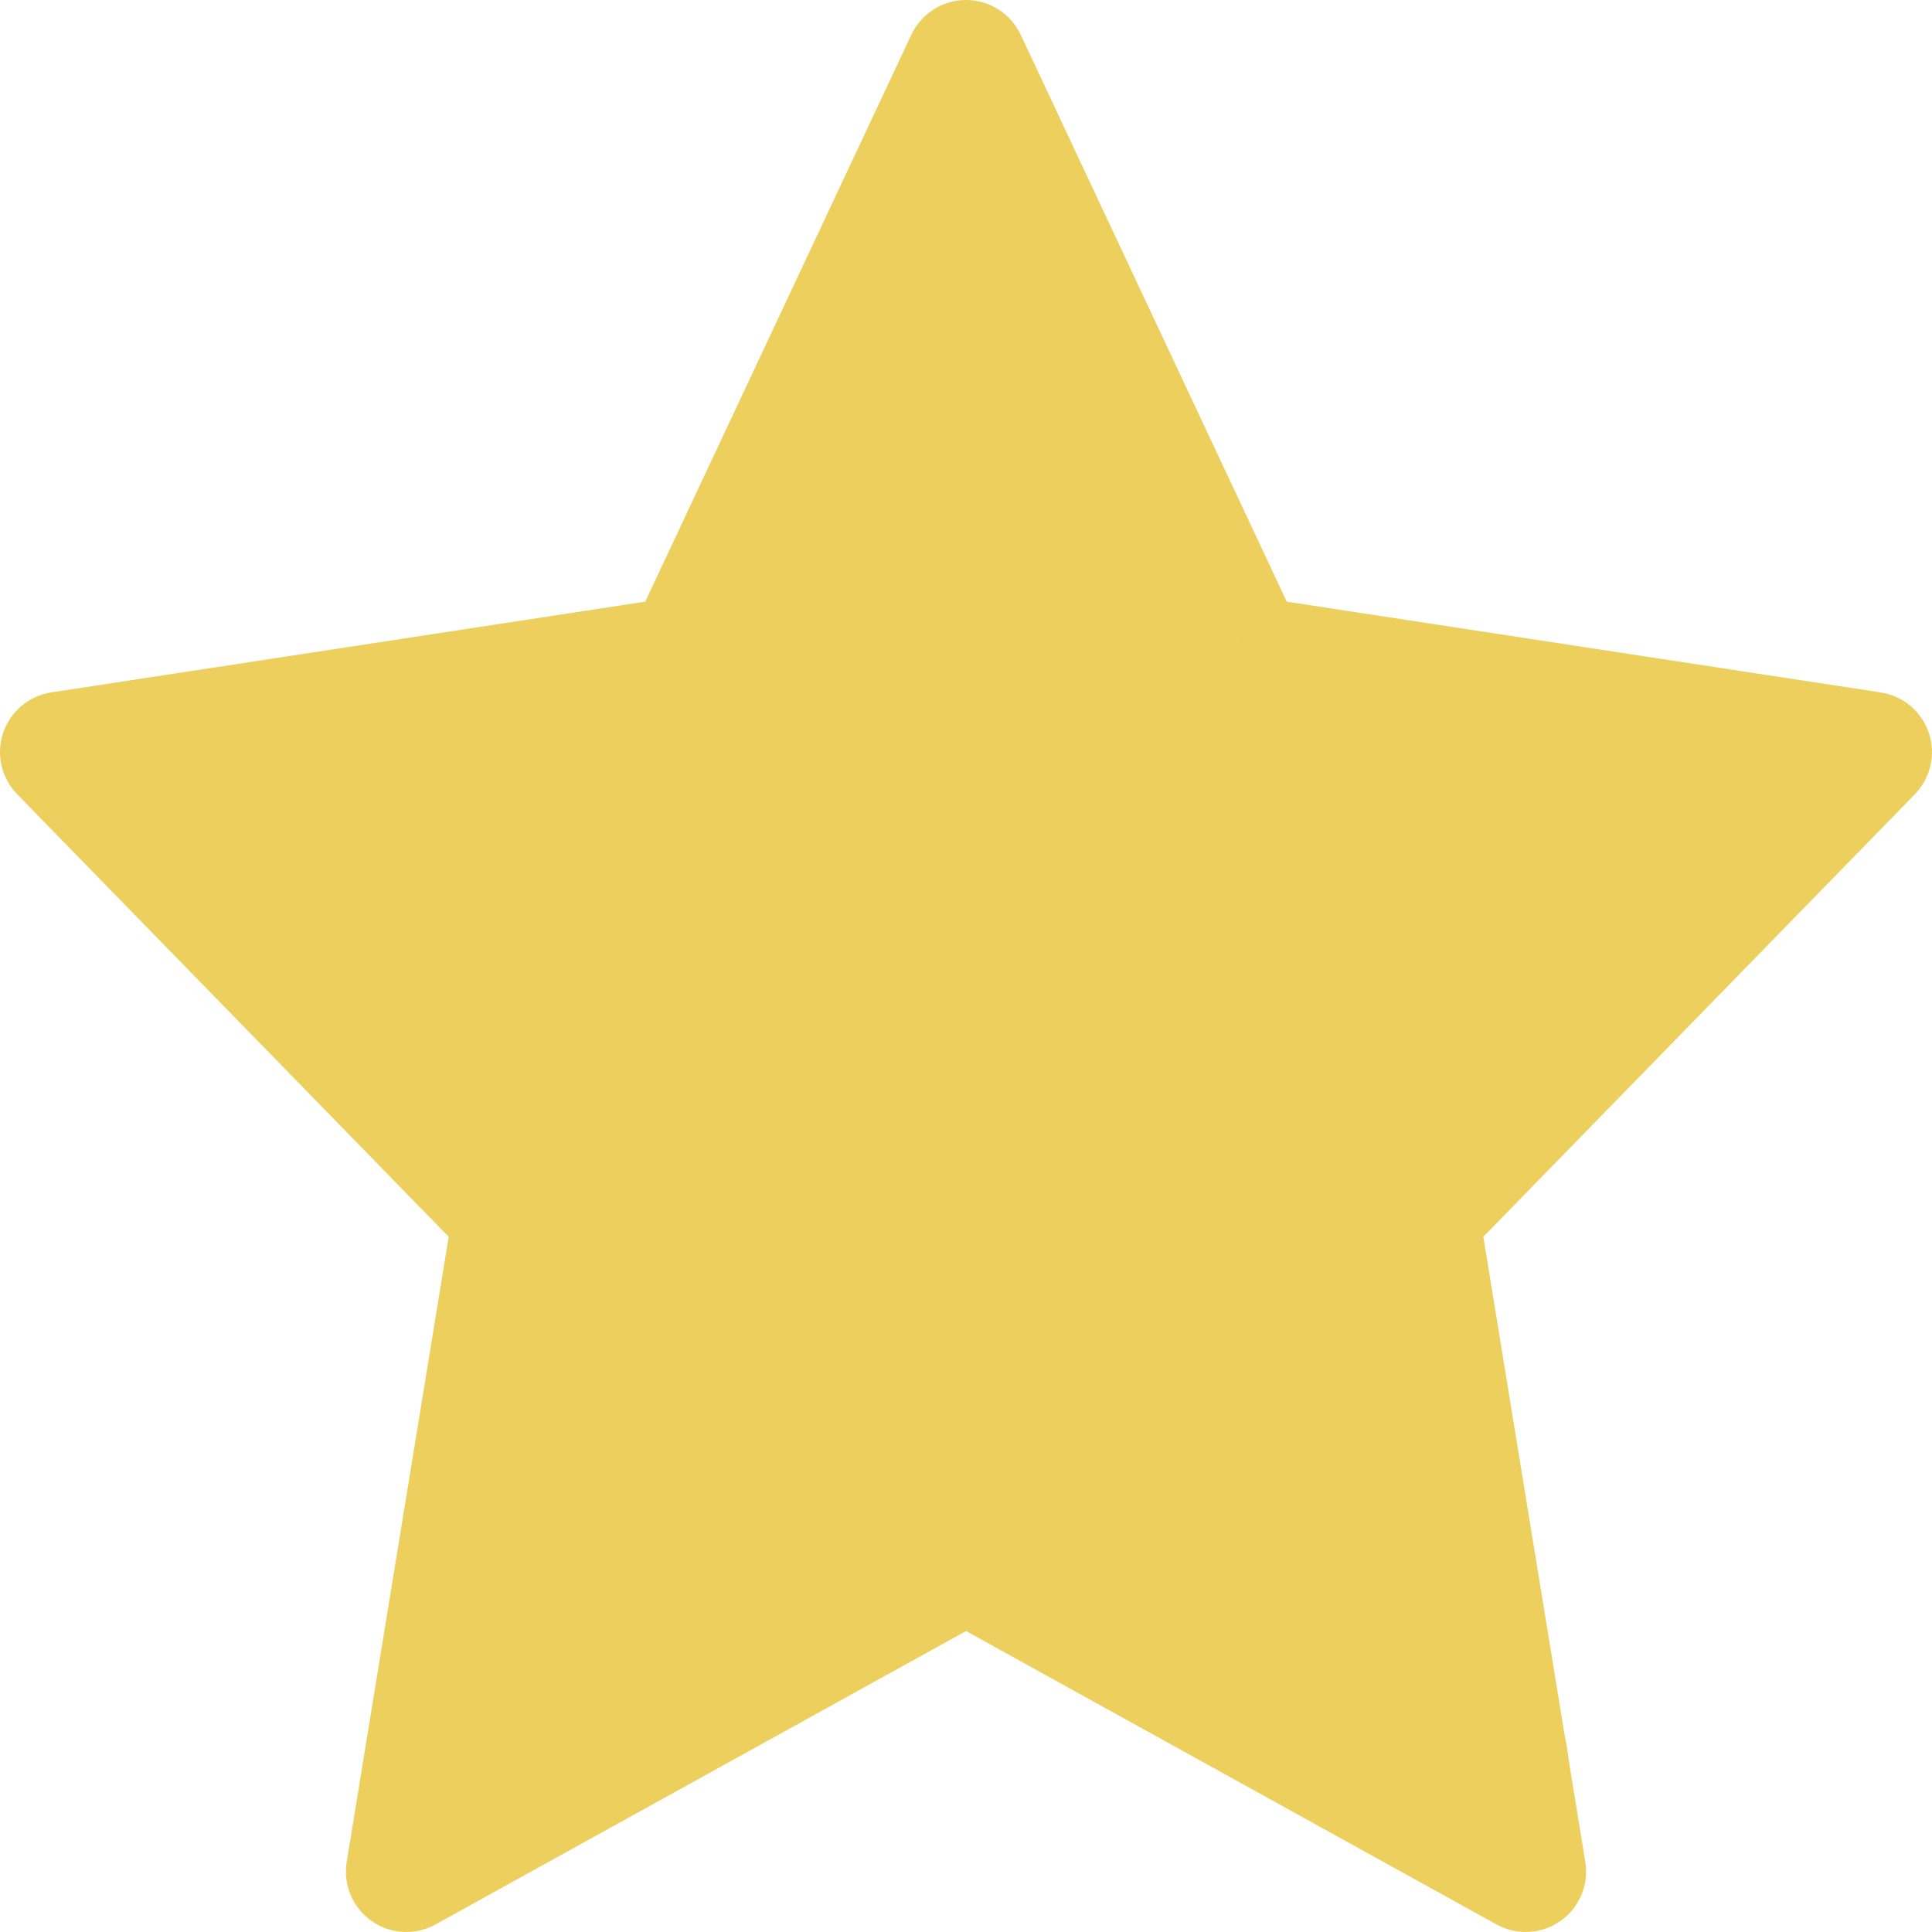 <svg width="100" height="100" viewBox="0 0 100 100" fill="none" xmlns="http://www.w3.org/2000/svg">
<path d="M50.001 3.871C50.437 3.871 50.724 4.666 50.724 4.666L64.485 33.98L96.876 38.929L73.438 62.963L78.972 96.875L50.001 80.851L21.03 96.875L26.564 62.963L3.126 38.929L35.517 33.98L49.265 4.691C49.265 4.691 49.565 3.871 50.001 3.871ZM50.001 0C48.79 0 47.688 0.7 47.171 1.797L33.397 31.141L2.654 35.838C1.496 36.015 0.535 36.826 0.162 37.937C-0.21 39.047 0.07 40.272 0.889 41.111L23.224 64.015L17.946 96.368C17.752 97.55 18.25 98.739 19.23 99.427C19.768 99.808 20.399 100 21.03 100C21.549 100 22.071 99.869 22.543 99.609L50.001 84.422L77.459 99.609C77.931 99.869 78.453 100 78.972 100C79.603 100 80.234 99.808 80.77 99.428C81.75 98.74 82.248 97.551 82.055 96.37L76.776 64.016L99.112 41.112C99.929 40.273 100.21 39.048 99.838 37.938C99.466 36.828 98.504 36.018 97.346 35.84L66.603 31.142L52.831 1.797C52.314 0.7 51.212 0 50.001 0Z" fill="#EDCF5D"/>
<path d="M54.272 47.675C54.243 48.133 54.227 48.528 54.21 48.803C54.167 49.489 54.133 50.196 54.117 50.915C54.795 51.81 55.394 52.708 55.905 53.493C57.321 55.669 58.846 58.191 59.268 60.802C59.378 61.482 59.418 62.438 59.014 63.063C58.378 64.046 56.5 61.507 56.301 61.198C54.408 58.254 54.04 54.444 54.117 50.915C52.178 48.354 49.586 45.803 46.515 45.883C45.13 45.919 44.039 46.522 43.185 47.451C42.988 47.84 42.785 48.226 42.568 48.605C42.44 48.829 42.815 48.146 42.889 47.898C42.904 47.845 42.92 47.792 42.936 47.739C41.005 50.113 40.402 54.215 40.364 56.743C40.345 58.024 40.544 59.201 40.973 60.183C41.401 59.495 41.892 58.865 42.455 58.316C43.318 57.474 44.267 57.241 45.194 57.389C45.322 56.941 45.458 56.48 45.607 56.014C45.676 55.761 45.746 55.507 45.818 55.255C46.033 54.498 46.814 51.266 47.754 51.544C47.935 51.313 48.128 51.096 48.333 50.894C51.071 48.196 53.744 52.801 53.852 55.151C53.978 57.902 52.289 60.277 50.014 61.684C51.236 64.215 51.63 67.611 49.152 69.411C47.738 70.438 44.73 71.218 43.915 69.072C43.42 67.768 43.584 66.186 43.797 64.772C43.817 64.132 43.873 63.492 43.957 62.852C42.533 62.461 41.547 61.498 40.973 60.183C40.951 60.219 40.929 60.255 40.907 60.291C41.839 62.627 42.116 65.314 42.116 67.782C42.116 69.847 41.902 72.047 40.816 73.857C40.488 74.405 39.94 75.157 39.215 75.213C37.758 75.327 38.129 72.227 38.16 71.559C38.196 70.793 38.254 69.978 38.342 69.139C38.341 69.141 38.34 69.144 38.339 69.147C38.211 69.614 38.058 70.926 37.821 70.504C37.455 69.853 38.18 67.023 38.217 66.435C38.478 62.249 37.971 58.186 37.52 54.04C37.459 53.48 37.49 52.745 37.237 52.212C37.077 51.875 37.114 52.215 37.105 52.401C36.962 55.653 36.021 58.974 35.25 62.121C34.977 63.232 34.256 64.672 34.224 65.846C34.224 66.189 34.223 66.29 34.223 65.926C34.223 65.9 34.224 65.873 34.224 65.846C34.225 65.114 34.223 63.283 34.204 62.507C34.202 62.407 34.199 62.308 34.196 62.208C34.077 63.168 33.963 64.126 33.846 65.079C33.699 66.287 33.715 64.507 33.715 64.287V58.203V54.755C33.715 54.735 33.694 54.067 33.724 54.661C33.85 57.18 34.12 59.685 34.196 62.208C34.726 57.952 35.367 53.656 36.832 49.641C37.527 47.737 38.211 45.833 38.82 43.905C39.337 42.268 40.149 40.736 40.628 39.082C41.769 35.142 44.267 31.598 44.565 27.422C44.678 25.847 45.528 24.068 46.176 22.628C46.716 21.427 47.106 20.159 47.786 19.039C48.823 17.332 48.35 15.301 48.644 13.397C48.685 13.129 49.13 11.309 49.482 11.485C49.945 11.716 49.821 12.777 49.821 13.181C49.821 14.374 50.052 15.532 50.151 16.712C50.412 19.845 51.58 22.721 52.232 25.764C52.53 27.155 53.313 28.563 54.059 29.758C55.097 31.419 55.348 33.587 55.651 35.475C55.776 36.252 56.184 37.763 55.227 37.98C54.514 38.142 53.831 38.09 53.24 37.623C52.825 37.294 52.438 36.925 52.075 36.527C52.285 37.071 52.496 37.614 52.708 38.157C53.535 38.173 53.903 38.871 54.398 39.704C55.025 40.756 55.514 41.858 55.896 42.994C56.676 45.31 57.013 47.767 57.161 50.23C57.251 51.727 57.272 53.227 57.281 54.699C57.292 56.688 56.67 53.985 56.452 53.418C55.717 51.507 54.983 49.595 54.272 47.675Z" fill="#EDCF5D"/>
<path d="M55.924 42.982C54.33 43.665 54.291 47.527 54.21 48.803C53.954 52.855 54.022 57.654 56.301 61.198C56.5 61.507 58.378 64.046 59.014 63.063C59.418 62.438 59.378 61.482 59.268 60.802C58.846 58.191 57.321 55.669 55.905 53.493C53.932 50.461 50.661 45.774 46.515 45.883C41.678 46.009 40.42 53.053 40.364 56.743C40.307 60.533 42.163 63.414 46.213 63.006C50.073 62.618 54.043 59.315 53.852 55.151C53.744 52.801 51.071 48.196 48.333 50.894C46.47 52.729 45.629 55.841 44.951 58.25C44.345 60.403 43.844 62.678 43.793 64.928C43.73 67.706 46.022 65.331 46.826 64.25C49.16 61.109 49.997 56.14 48.474 52.486C47.236 49.514 46.086 54.31 45.818 55.255C45.021 58.061 44.391 60.953 43.943 63.835C43.693 65.449 43.307 67.47 43.915 69.072C44.73 71.218 47.738 70.438 49.152 69.411C52.072 67.29 51.003 62.952 49.293 60.426C47.849 58.292 44.828 56 42.455 58.316C39.224 61.469 38.363 67.272 38.16 71.559C38.129 72.227 37.758 75.327 39.215 75.213C39.94 75.157 40.488 74.405 40.816 73.857C41.902 72.047 42.116 69.847 42.116 67.782C42.116 65.069 41.782 62.091 40.609 59.606C40.41 59.184 40.04 58.316 39.903 59.295C39.437 62.61 39.231 65.896 38.339 69.147C38.211 69.614 38.058 70.926 37.821 70.504C37.455 69.853 38.18 67.023 38.217 66.435C38.478 62.249 37.971 58.186 37.52 54.04C37.459 53.48 37.49 52.745 37.237 52.212C37.077 51.875 37.114 52.215 37.105 52.401C36.962 55.653 36.021 58.974 35.25 62.121C34.971 63.257 34.223 64.738 34.223 65.926C34.223 67.066 34.231 63.647 34.204 62.507C34.142 59.883 33.855 57.28 33.724 54.661C33.694 54.067 33.715 54.735 33.715 54.755C33.715 55.904 33.715 57.054 33.715 58.203C33.715 60.231 33.715 62.259 33.715 64.287C33.715 64.507 33.699 66.287 33.846 65.079C34.479 59.904 35.037 54.561 36.832 49.641C37.527 47.737 38.211 45.833 38.82 43.905C39.337 42.268 40.149 40.736 40.628 39.082C41.769 35.142 44.267 31.598 44.565 27.422C44.678 25.847 45.528 24.068 46.176 22.628C46.716 21.427 47.106 20.159 47.786 19.039C48.823 17.332 48.35 15.301 48.644 13.397C48.685 13.129 49.13 11.309 49.482 11.485C49.945 11.716 49.821 12.777 49.821 13.181C49.821 14.374 50.052 15.532 50.151 16.712C50.412 19.845 51.58 22.721 52.232 25.764C52.53 27.155 53.313 28.563 54.059 29.758C55.097 31.419 55.348 33.587 55.651 35.475C55.776 36.252 56.184 37.763 55.227 37.98C54.514 38.142 53.831 38.09 53.24 37.623C51.328 36.108 50.005 33.741 48.917 31.604C48.628 31.038 48.183 29.238 48.125 29.871C48.001 31.235 47.964 32.566 47.673 33.921C47.074 36.719 45.834 39.327 44.81 41.983C44.058 43.935 43.484 45.899 42.889 47.898C42.815 48.146 42.44 48.829 42.568 48.605C43.519 46.942 44.215 45.151 45.215 43.509C46.86 40.807 49.101 39.015 52.185 38.225C53.401 37.914 53.809 38.714 54.398 39.704C57.076 44.205 57.251 49.617 57.281 54.699C57.292 56.688 56.67 53.985 56.452 53.418C54.319 47.873 52.193 42.318 50.64 36.577C49.798 33.462 48.804 30.172 48.804 26.913C48.804 25.69 49.492 29.262 49.868 30.426C51.14 34.365 52.781 38.211 54.21 42.096C57.317 50.542 60.368 59.049 62.875 67.697C63.491 69.819 64.113 71.937 64.835 74.026C65.21 75.115 65.826 76.097 66.247 77.172C66.568 77.991 67.159 79.103 66.285 77.445C64.873 74.767 63.367 72.182 61.708 69.647C60.898 68.41 60.089 67.157 59.164 66.002C58.887 65.655 58.492 65.09 57.996 65.022C55.997 64.746 56.933 71.273 57.092 72.086C57.845 75.933 59.728 80.306 62.103 83.474C63.203 84.94 64.921 85.859 66.134 87.194C66.97 88.114 67.956 88.852 69.054 89.351C69.842 89.709 70.652 90.064 71.315 90.66C71.788 91.086 72.39 91.904 72.878 92.148" stroke="#EDCF5D" stroke-width="5" stroke-linecap="round"/>
<path d="M76.439 92.826C75.624 92.736 74.709 90.91 75.629 92.657C75.783 92.951 76.026 93.135 76.184 93.42C76.411 93.828 76.085 92.904 75.93 92.826" stroke="#EDCF5D" stroke-width="5" stroke-linecap="round"/>
<path d="M76.778 93.844C76.805 94.062 77.161 94.333 77.287 94.522" stroke="#EDCF5D" stroke-width="5" stroke-linecap="round"/>
<path d="M71.748 83.907C71.838 84.047 71.927 84.189 72.015 84.331C72.033 84.344 72.051 84.353 72.068 84.359C72.396 84.468 71.744 83.749 71.579 83.445C71.042 82.459 70.575 81.454 70.203 80.394C69.952 79.676 69.597 78.895 69.657 78.114C69.703 77.512 71.302 78.762 71.436 78.867L71.437 78.868C71.807 79.157 72.103 79.475 72.371 79.807C72.161 79.229 71.993 78.659 71.767 78.077C71.597 77.64 71.345 77.252 71.221 76.796C71.152 76.544 71.849 77.716 72.137 78.23C72.064 78.069 72.001 77.925 71.955 77.813C71.228 76.037 70.637 73.931 70.505 72.011C70.49 71.791 70.363 71.374 70.246 71.028C69.888 70.093 70.056 70.468 70.246 71.028C70.262 71.07 70.279 71.115 70.298 71.163C70.644 72.064 70.973 72.966 71.24 73.895C71.31 74.139 71.52 75.893 71.823 76.061C72.211 76.276 71.746 75.176 71.654 74.742C71.382 73.468 70.943 72.243 70.58 70.994C70.463 70.592 70.318 69.99 70.164 69.334C70.163 69.486 70.152 69.637 70.128 69.788C69.93 71.043 69.148 67.376 69.148 66.105C69.148 65.888 69.164 65.78 69.192 65.759C69.066 65.318 68.979 64.877 68.979 64.438C68.979 64.117 69.128 64.551 69.255 64.975C69.227 64.824 69.194 64.644 69.167 64.551C68.868 63.496 68.541 62.453 68.256 61.396C68.269 61.538 68.28 61.679 68.291 61.82C68.304 61.982 68.123 61.539 68.065 61.386C67.438 59.74 66.767 58.111 66.106 56.479C65.519 55.029 64.777 53.482 64.318 51.902C64.083 51.095 63.922 50.279 63.893 49.462C63.885 49.246 63.824 47.93 63.93 48.878C64.044 49.893 64.216 50.892 64.318 51.902C64.777 53.482 65.519 55.029 66.106 56.479C66.767 58.111 67.438 59.74 68.065 61.386C68.123 61.539 68.304 61.982 68.291 61.82C68.28 61.679 68.269 61.538 68.256 61.396C68.18 61.111 68.106 60.826 68.037 60.539C67.838 59.714 67.636 58.868 67.623 58.014C67.617 57.678 67.698 57.559 67.792 57.995C68.028 59.093 68.159 60.264 68.256 61.396C68.541 62.453 68.868 63.496 69.167 64.551C69.194 64.644 69.227 64.824 69.255 64.975C69.277 65.048 69.298 65.12 69.318 65.189C69.318 65.187 69.318 65.184 69.318 65.182C69.318 63.677 68.998 62.185 68.998 60.689C68.998 60.102 69.169 60.932 69.186 61.028C69.397 62.249 69.952 63.372 70.166 64.598C70.291 65.32 71.238 68.576 70.806 68.846C70.805 68.847 69.502 65.77 69.431 65.587C69.425 65.573 69.379 65.401 69.318 65.189C69.317 65.296 69.289 65.157 69.255 64.975C69.128 64.551 68.979 64.117 68.979 64.438C68.979 64.877 69.066 65.318 69.192 65.759C69.265 65.707 69.421 66.233 69.609 66.986C69.894 67.773 70.168 68.558 70.164 69.334C70.318 69.99 70.463 70.592 70.58 70.994C70.943 72.243 71.382 73.468 71.654 74.742C71.746 75.176 72.211 76.276 71.823 76.061C71.52 75.893 71.31 74.139 71.24 73.895C70.973 72.966 70.644 72.064 70.298 71.163C70.279 71.115 70.262 71.07 70.246 71.028C70.363 71.374 70.49 71.791 70.505 72.011C70.637 73.931 71.228 76.037 71.955 77.813C72.001 77.925 72.064 78.069 72.137 78.23C72.182 78.311 72.217 78.376 72.238 78.416C72.504 78.937 72.821 79.463 73.038 80.007C73.296 80.652 72.554 79.155 72.137 78.23C71.849 77.716 71.152 76.544 71.221 76.796C71.345 77.252 71.597 77.64 71.767 78.077C71.993 78.659 72.161 79.229 72.371 79.807C72.802 80.341 73.16 80.909 73.632 81.449C73.824 81.668 73.488 81.658 73.349 81.562C72.942 81.28 72.72 80.684 72.539 80.243C72.48 80.097 72.424 79.952 72.371 79.807C72.103 79.475 71.807 79.157 71.437 78.868L71.436 78.867C71.302 78.762 69.703 77.512 69.657 78.114C69.597 78.895 69.952 79.676 70.203 80.394C70.575 81.454 71.042 82.459 71.579 83.445C71.744 83.749 72.396 84.468 72.068 84.359C72.051 84.353 72.033 84.344 72.015 84.331C71.859 84.22 71.67 83.861 71.522 83.55C70.612 82.1 69.802 80.619 69.003 79.129C68.998 79.12 68.993 79.112 68.988 79.103C68.372 78.046 66.652 74.803 67.246 75.873C67.848 76.957 68.423 78.045 69.003 79.129C69.769 80.441 70.558 81.74 71.296 83.069C71.333 83.136 71.417 83.331 71.522 83.55C71.597 83.669 71.672 83.788 71.748 83.907Z" fill="#EDCF5D"/>
<path d="M76.608 92.996C74.948 89.999 73.601 86.794 71.748 83.907C70.071 81.293 68.744 78.569 67.246 75.873C66.652 74.803 68.372 78.046 68.988 79.103C69.759 80.424 70.553 81.731 71.296 83.069C71.392 83.242 71.8 84.269 72.068 84.359C72.396 84.468 71.744 83.749 71.579 83.445C71.042 82.459 70.575 81.454 70.203 80.394C69.952 79.676 69.597 78.895 69.657 78.114C69.704 77.51 71.315 78.772 71.437 78.868C72.4 79.621 72.866 80.573 73.632 81.449C73.824 81.668 73.488 81.658 73.349 81.562C72.942 81.28 72.72 80.684 72.539 80.243C72.24 79.512 72.05 78.804 71.767 78.077C71.597 77.64 71.345 77.252 71.221 76.796C71.141 76.504 72.086 78.119 72.238 78.416C72.504 78.937 72.821 79.463 73.038 80.007C73.341 80.765 72.265 78.568 71.955 77.813C71.228 76.037 70.637 73.931 70.505 72.011C70.464 71.422 69.621 69.404 70.298 71.163C70.644 72.064 70.973 72.966 71.24 73.895C71.31 74.139 71.52 75.893 71.823 76.061C72.211 76.276 71.746 75.176 71.654 74.742C71.382 73.468 70.943 72.243 70.58 70.994C70.106 69.363 69.148 64.407 69.148 66.105C69.148 67.376 69.93 71.043 70.128 69.788C70.406 68.029 68.979 66.217 68.979 64.438C68.979 63.891 69.413 65.542 69.431 65.587C69.502 65.77 70.805 68.847 70.806 68.846C71.238 68.576 70.291 65.32 70.166 64.598C69.952 63.372 69.397 62.249 69.186 61.028C69.169 60.932 68.998 60.102 68.998 60.689C68.998 62.185 69.318 63.677 69.318 65.182C69.318 65.398 69.226 64.759 69.167 64.551C68.788 63.213 68.363 61.892 68.037 60.539C67.838 59.714 67.636 58.868 67.623 58.014C67.617 57.678 67.698 57.559 67.792 57.995C68.058 59.231 68.191 60.559 68.291 61.82C68.304 61.982 68.123 61.539 68.065 61.386C67.438 59.74 66.767 58.111 66.106 56.479C65.219 54.287 63.979 51.876 63.893 49.462C63.885 49.246 63.824 47.93 63.93 48.878C64.101 50.397 64.401 51.883 64.401 53.418C64.401 53.479 64.46 53.952 64.364 53.625C64.003 52.409 63.587 51.208 63.177 50.008C61.87 46.183 60.515 42.372 59.183 38.555C58.828 37.536 58.189 36.445 58.128 35.352C58.083 34.54 57.703 33.357 57.544 32.499C57.386 31.64 57.324 30.823 57.149 29.965C56.761 28.067 56.208 26.165 55.585 24.332C55.108 22.928 54.59 21.588 53.928 20.264C53.557 19.522 53.08 17.739 52.364 17.381" stroke="#EDCF5D" stroke-width="5" stroke-linecap="round"/>
<path d="M50.331 7.039C50.331 7.879 49.992 8.608 49.992 9.413C49.992 10.232 50.072 10.977 50.161 11.787" stroke="#EDCF5D" stroke-width="5" stroke-linecap="round"/>
<path d="M53.044 12.295C53.044 14.191 53.722 15.999 53.722 17.89" stroke="#EDCF5D" stroke-width="5" stroke-linecap="round"/>
<path d="M52.535 27.384C52.414 28.23 52.206 29.11 51.875 29.899C51.354 31.144 50.027 27.411 49.963 27.29C48.688 24.883 47.457 21.998 45.678 19.905C45.38 19.555 45.549 20.823 45.593 21.28C45.731 22.703 45.839 24.128 45.885 25.557C45.897 25.926 46.194 28.37 45.678 28.665C45.491 28.771 45.549 28.254 45.508 28.043C45.376 27.354 45.224 26.669 45.084 25.981C45.078 25.951 44.748 24.282 44.905 24.577C45.098 24.938 45.179 25.295 45.245 25.689" stroke="#EDCF5D" stroke-width="5" stroke-linecap="round"/>
<path d="M41.513 31.861C41.228 32.314 40.948 32.772 40.675 33.233C40.31 33.849 40.004 34.217 39.479 34.683C39.212 34.921 37.998 36.038 38.631 35.088C38.996 34.541 39.238 33.884 39.78 33.487C40.3 33.108 40.731 32.539 41.005 31.961C41.376 31.178 41.174 30.094 41.174 29.249C41.174 29.137 41.331 28.388 41.475 28.853C41.722 29.647 41.642 30.882 41.513 31.861C41.48 32.109 41.444 32.341 41.41 32.545C41.157 34.032 40.154 35.51 39.563 36.897C38.566 39.239 37.292 41.367 35.791 43.402C36.111 45.274 35.973 47.321 35.445 49.203C35.557 49.84 35.656 50.479 35.711 51.119C35.732 51.362 35.904 52.289 35.673 52.495C35.404 52.735 34.793 51.247 34.75 51.138C34.748 51.132 34.746 51.126 34.743 51.12C34.685 51.247 34.624 51.373 34.562 51.496C32.974 54.642 32.271 58.251 31.602 61.815C31.621 61.829 31.641 61.843 31.661 61.857C32.16 62.197 32.358 62.032 32.358 62.686C32.358 63.603 32.2 64.332 32.019 65.229C31.624 67.182 30.426 68.683 29.796 70.522C29.634 70.995 29.591 71.796 29.61 72.626C29.985 73.408 29.985 74.448 29.984 75.274L29.984 75.326C29.984 76.429 29.649 74.457 29.61 72.626C29.55 72.501 29.481 72.384 29.4 72.274C29.323 72.169 29.231 72.203 29.137 72.317C29.061 72.61 28.985 72.904 28.911 73.197C28.85 73.436 28.691 74.126 28.637 73.885C28.586 73.655 28.866 72.649 29.137 72.317C29.585 70.597 30.057 68.883 30.493 67.16C30.929 65.435 31.261 63.631 31.602 61.815C32.271 58.251 32.974 54.642 34.562 51.496C34.624 51.373 34.685 51.247 34.743 51.12C34.356 50.115 34.498 49.079 34.148 48.077C33.851 47.231 33.723 46.243 33.714 45.355C33.703 44.167 33.747 43.921 34.562 43.151C34.999 42.738 35.582 42.307 35.749 43.17C35.764 43.247 35.778 43.324 35.791 43.402C37.292 41.367 38.566 39.239 39.563 36.897C40.154 35.51 41.157 34.032 41.41 32.545C41.444 32.341 41.48 32.109 41.513 31.861Z" fill="#EDCF5D"/>
<path d="M45.921 18.229C45.287 18.482 44.869 20.018 44.565 20.593C43.998 21.663 43.717 22.489 43.717 23.72C43.717 24.917 43.963 26.392 43.548 27.516C43.184 28.5 43.023 29.534 42.436 30.426C41.829 31.349 41.239 32.282 40.675 33.233C40.31 33.849 40.004 34.217 39.479 34.683C39.212 34.921 37.998 36.038 38.631 35.088C38.996 34.541 39.238 33.884 39.78 33.487C40.3 33.108 40.731 32.539 41.005 31.961C41.376 31.178 41.174 30.094 41.174 29.249C41.174 29.137 41.331 28.388 41.475 28.853C41.784 29.848 41.581 31.538 41.41 32.545C41.157 34.032 40.154 35.51 39.563 36.897C38.426 39.568 36.93 41.959 35.146 44.253C34.696 44.832 34.889 45.716 34.976 46.41C35.174 47.982 35.575 49.543 35.711 51.119C35.732 51.362 35.904 52.289 35.673 52.495C35.404 52.735 34.793 51.247 34.75 51.138C34.355 50.127 34.5 49.085 34.148 48.077C33.851 47.231 33.723 46.243 33.714 45.355C33.703 44.167 33.747 43.921 34.562 43.151C34.999 42.738 35.582 42.307 35.749 43.17C36.275 45.896 35.807 49.031 34.562 51.496C32.164 56.246 31.784 62.05 30.493 67.16C29.983 69.177 29.424 71.181 28.911 73.197C28.85 73.436 28.691 74.126 28.637 73.885C28.569 73.576 29.099 71.863 29.4 72.274C29.995 73.086 29.984 74.362 29.984 75.326C29.984 76.928 29.277 72.038 29.796 70.522C30.426 68.683 31.624 67.183 32.019 65.229C32.2 64.332 32.358 63.603 32.358 62.686C32.358 62.032 32.16 62.197 31.661 61.857C31.03 61.427 30.666 60.452 30.06 60.105C29.641 59.866 29.44 59.618 29.174 59.182C28.983 58.867 28.289 56.787 28.289 57.713C28.289 61.057 28.628 64.376 28.628 67.734C28.628 70.236 28.625 73.086 28.082 75.533C27.859 76.536 27.78 77.627 27.78 78.66C27.78 79.705 27.265 80.696 26.857 81.627C26.359 82.766 26.416 83.912 26.076 85.103C25.788 86.108 25.068 87.327 25.068 88.418C25.068 88.954 24.729 89.469 24.729 90.029C24.729 90.159 24.373 91.246 24.305 91.3C24.158 91.418 23.372 93.448 23.372 93.335" stroke="#EDCF5D" stroke-width="5" stroke-linecap="round"/>
<path d="M41.768 75.797C41.556 76.118 41.353 76.347 41.123 76.552C41.43 77.567 41.491 78.624 41.136 79.47C41.119 79.512 41.084 79.563 41.035 79.621C40.646 80.079 39.39 80.921 39.319 80.167C39.244 79.384 39.932 78.739 40.76 79.131C41.019 79.254 41.089 79.425 41.035 79.621C41.084 79.563 41.119 79.512 41.136 79.47C41.491 78.624 41.43 77.567 41.123 76.552C41.095 76.461 41.066 76.371 41.035 76.281C39.715 77.434 38.036 78.616 36.446 78.905C35.414 79.093 34.75 78.81 34.129 77.944C34.1 77.905 34.073 77.865 34.047 77.826C33.882 77.862 33.713 77.857 33.545 77.794C32.468 77.39 32.383 75.288 32.471 74.384C32.801 71.001 37.481 72.028 39.234 73.499C39.966 74.112 40.645 75.157 41.035 76.281C41.349 76.007 41.642 75.735 41.909 75.477C42.52 74.886 41.953 75.515 41.768 75.797Z" fill="#EDCF5D"/>
<path d="M25.407 91.639C25.524 90.354 27.331 89.971 28.289 89.567C29.118 89.218 29.663 88.516 30.276 87.891C31.234 86.916 32.422 86.179 33.281 85.112C34.447 83.664 35.419 81.903 36.691 80.572C37.265 79.971 38.014 79.604 38.631 79.056C39.294 78.467 39.672 77.604 40.402 77.097C40.993 76.685 41.365 76.409 41.768 75.797C41.953 75.515 42.52 74.886 41.909 75.477C40.518 76.822 38.414 78.547 36.446 78.905C35.414 79.093 34.75 78.81 34.129 77.944C32.881 76.206 33.865 74.441 35.598 73.536C36.634 72.996 35.811 76.01 35.608 76.362C35.264 76.957 34.395 78.113 33.545 77.794C32.468 77.39 32.383 75.288 32.471 74.384C32.801 71.001 37.481 72.028 39.234 73.499C40.679 74.711 41.918 77.604 41.136 79.47C40.981 79.843 39.399 81.015 39.319 80.167C39.244 79.384 39.932 78.739 40.76 79.131C41.984 79.711 38.99 81.363 38.631 81.712C38.02 82.306 37.435 83.336 36.681 83.671C36.018 83.966 35.968 84.516 35.542 84.99C35.198 85.371 37.229 84.593 37.444 84.519C38.721 84.077 39.966 83.503 41.174 82.899C41.977 82.497 42.8 81.439 43.378 80.751C43.913 80.115 44.411 79.417 44.998 78.83C46.389 77.439 48.078 76.901 49.821 76.079C50.256 75.874 51.269 75.52 51.723 75.816C53.266 76.822 54.132 78.962 55.303 80.346C55.897 81.049 54.633 80.062 54.502 79.96C53.825 79.43 52.819 79.501 51.987 79.395C51.225 79.297 50.308 79.249 49.566 79.084C49.336 79.033 48.752 78.907 49.312 79.094" stroke="#EDCF5D" stroke-width="5" stroke-linecap="round"/>
<path d="M48.466 79.094C50.473 79.436 52.575 79.263 54.607 79.263C55.709 79.263 56.481 79.648 57.358 80.365C57.948 80.849 58.835 81.456 59.288 82.052C59.53 82.369 59.615 82.597 60.032 82.73C62.232 83.429 65.21 82.198 67.304 81.675C69.182 81.205 70.912 81.308 71.693 79.471C71.925 78.924 72.075 79.63 72.164 79.942C72.32 80.489 72.663 80.82 72.955 81.298C73.313 81.883 73.783 82.224 74.321 82.654C74.469 82.773 74.575 82.884 74.575 83.078C74.575 83.707 73.851 82.803 73.728 82.654" stroke="#EDCF5D" stroke-width="5" stroke-linecap="round"/>
<path d="M66.968 50.267C67.792 50.076 68.61 49.831 69.418 49.495C69.411 49.419 69.406 49.368 69.403 49.349C69.349 48.971 69.283 48.565 69.199 48.147C68.544 47.124 68.017 46.048 67.67 45.026C67.611 44.851 67.504 44.533 67.482 44.319C67.46 44.116 67.624 44.224 67.698 44.319C68.482 45.324 68.93 46.795 69.199 48.147C69.439 48.521 69.696 48.888 69.968 49.242C70.93 48.774 72.832 47.856 73.152 48.84C73.306 49.315 74.608 53.123 73.18 52.25C72.005 51.532 70.9 50.459 69.968 49.242C69.8 49.324 69.66 49.392 69.563 49.434C69.515 49.455 69.466 49.475 69.418 49.495C69.481 50.201 69.654 53.066 68.772 52.759C68.468 52.653 67.953 51.871 67.868 51.741C67.553 51.261 67.255 50.768 66.968 50.267Z" fill="#EDCF5D"/>
<path d="M55.925 65.7C55.925 63.199 55.844 60.683 55.944 58.184C56.042 55.691 56.79 52.259 59.551 51.562C62.935 50.709 66.325 50.828 69.563 49.434C70.217 49.152 72.776 47.684 73.152 48.84C73.306 49.315 74.608 53.123 73.18 52.25C70.727 50.751 68.579 47.706 67.67 45.026C67.611 44.851 67.504 44.533 67.482 44.319C67.46 44.116 67.624 44.224 67.698 44.319C68.724 45.634 69.175 47.749 69.403 49.349C69.432 49.549 69.749 53.099 68.772 52.759C68.468 52.653 67.953 51.871 67.868 51.741C66.879 50.233 66.048 48.598 65.249 46.985C64.007 44.477 62.859 41.903 61.953 39.252C61.616 38.266 61.18 37.102 61.18 36.031C61.18 34.83 62.333 38.164 62.631 39.327C62.738 39.746 62.886 39.867 62.838 39.29C62.68 37.388 62.127 35.428 61.614 33.601C61.056 31.618 59.94 29.462 59.824 27.384C59.804 27.032 59.33 26.392 59.184 26.066C58.548 24.648 58.055 27.576 57.997 27.987C57.648 30.459 57.359 33.193 57.827 35.673C58.135 37.304 58.824 38.83 59.146 40.439" stroke="#EDCF5D" stroke-width="5" stroke-linecap="round"/>
<path d="M59.825 38.404C60.058 37.783 63.759 39.595 64.101 39.723C66.363 40.566 68.721 41.286 71.156 41.286C71.917 41.286 70.6 41.278 70.459 41.258C69.465 41.116 68.507 40.639 67.595 40.25C66.278 39.689 64.822 39.178 63.63 38.366C61.515 36.925 65.568 37.414 66.352 37.566C67.644 37.816 68.629 38.532 69.828 38.875C71.884 39.462 74.022 39.53 76.1 39.968C78.256 40.421 80.668 40.778 82.873 40.778C85.395 40.778 88.039 40.971 90.511 40.617C91.038 40.542 91.492 40.438 92.037 40.438C92.898 40.438 93.229 40.297 92.132 40.693C89.668 41.58 87.551 43.686 85.086 44.507" stroke="#EDCF5D" stroke-width="5" stroke-linecap="round"/>
<path d="M84.238 45.355C82.72 45.98 81.614 47.4 79.905 47.691C78.88 47.866 77.448 44.634 77.061 43.98C76.507 43.046 76.46 43.241 75.516 43.114C74.808 43.019 73.901 42.667 74.103 41.757C74.425 40.308 78.757 37.614 79.83 39.761" stroke="#EDCF5D" stroke-width="5" stroke-linecap="round"/>
<path d="M73.656 54.228C73.329 54.963 72.868 56.418 72.333 56.846C72.249 56.913 71.953 56.518 71.821 56.401C71.813 56.458 71.806 56.516 71.799 56.574C71.942 57.102 71.997 57.648 72.022 58.193C72.022 58.199 71.984 59.352 71.899 58.937C71.772 58.317 71.71 57.398 71.799 56.574C71.795 56.558 71.791 56.542 71.786 56.526C71.735 56.342 71.654 56.3 71.786 56.375C71.796 56.381 71.808 56.389 71.821 56.401C71.881 55.962 71.987 55.558 72.154 55.254C72.4 54.804 73.068 54.378 73.656 54.228C73.8 54.191 73.939 54.171 74.066 54.171C74.334 54.171 74.471 54.313 74.574 54.548C74.653 54.728 74.557 55.175 74.744 55.113C74.907 55.059 74.867 54.792 74.951 54.642C75.29 54.039 75.757 53.547 76.326 53.154C77.546 52.313 78.948 51.853 80.301 51.289C81.474 50.8 82.755 50.714 83.475 49.594C83.807 49.077 84.032 48.45 84.393 47.953C84.425 47.908 84.458 47.865 84.493 47.823C85.009 47.192 84.804 47.615 84.393 47.953C84.032 48.45 83.807 49.077 83.475 49.594C82.755 50.714 81.474 50.8 80.301 51.289C78.948 51.853 77.546 52.313 76.326 53.154C75.757 53.547 75.29 54.039 74.951 54.642C74.867 54.792 74.907 55.059 74.744 55.113C74.557 55.175 74.653 54.728 74.574 54.548C74.471 54.313 74.334 54.171 74.066 54.171C73.939 54.171 73.8 54.191 73.656 54.228Z" fill="#EDCF5D"/>
<path d="M78.474 46.542C76.346 48.814 75.155 51.305 73.746 54.039C73.417 54.677 72.919 56.377 72.333 56.846C72.241 56.919 71.893 56.436 71.786 56.375C71.654 56.3 71.735 56.342 71.786 56.526C71.938 57.069 71.996 57.632 72.022 58.193C72.022 58.199 71.984 59.352 71.899 58.937C71.694 57.936 71.659 56.157 72.154 55.254C72.46 54.694 73.42 54.171 74.066 54.171C74.334 54.171 74.471 54.313 74.574 54.548C74.653 54.728 74.557 55.175 74.744 55.113C74.907 55.059 74.867 54.792 74.951 54.642C75.29 54.039 75.757 53.547 76.326 53.154C77.546 52.313 78.948 51.853 80.301 51.289C81.474 50.8 82.755 50.714 83.475 49.594C83.837 49.031 84.071 48.337 84.493 47.823C85.07 47.117 84.745 47.73 84.238 48.068" stroke="#EDCF5D" stroke-width="5" stroke-linecap="round"/>
<path d="M84.239 48.068C82.819 48.62 81.555 49.921 80.359 50.856C79.281 51.697 78.645 52.702 77.787 53.738C77.146 54.513 76.346 55.283 75.63 55.998C75.329 56.3 74.853 56.884 74.406 56.884" stroke="#EDCF5D" stroke-width="5" stroke-linecap="round"/>
<path d="M74.065 54.341C71.553 55.795 68.74 57.003 66.003 57.958C63.297 58.902 60.118 59.54 57.271 58.909C53.253 58.02 49.4 55.256 45.903 53.22C42.238 51.087 38.397 49.171 34.807 46.919C34.282 46.589 35.072 49.083 35.109 49.236C35.417 50.528 35.695 51.82 35.881 53.136C35.983 53.852 36.559 55.765 36.004 55.302C35.394 54.794 34.872 54.059 34.299 53.512C32.706 51.993 31.013 50.543 29.212 49.274C29.058 49.165 25.73 46.806 25.699 47.71C25.663 48.772 26.433 49.82 26.566 50.884C26.737 52.252 26.332 50.783 25.991 50.329C24.871 48.835 23.376 47.493 21.903 46.354C21.013 45.665 22.203 47.11 22.346 47.305C22.628 47.69 22.931 48.088 23.194 48.483C23.867 49.493 21.562 46.671 20.622 45.902C20.512 45.812 18.136 44.076 18.136 44.272C18.136 44.421 18.581 45.249 18.55 45.28C18.458 45.373 18.366 45.094 18.268 45.007C18.083 44.843 17.885 44.689 17.684 44.545C17.236 44.227 16.67 44.154 16.177 43.924C15.437 43.578 14.522 43.381 13.747 43.114C12.794 42.785 11.925 41.987 10.921 41.805C10.346 41.7 9.809 41.117 9.216 41.117C8.745 41.117 7.854 40.648 7.436 40.439" stroke="#EDCF5D" stroke-width="5" stroke-linecap="round"/>
<path d="M8.794 42.304C8.114 41.86 6.961 41.352 6.59 40.608" stroke="#EDCF5D" stroke-width="5" stroke-linecap="round"/>
<path d="M25.998 45.391C26.277 45.505 26.558 45.626 26.84 45.751C27.552 46.068 28.375 46.459 27.104 45.902C26.732 45.739 26.363 45.568 25.998 45.391C23.901 44.375 21.909 43.156 19.908 41.965C18.885 41.356 17.848 40.772 16.819 40.175C16.561 40.026 15.849 39.656 16.14 39.591C16.995 39.401 18.01 39.325 18.872 39.497C19.843 39.691 20.763 40.13 21.735 40.354C22.088 40.435 23.145 40.537 22.79 40.608C21.894 40.788 20.952 40.898 20.04 40.938C19.943 40.942 18.754 40.947 19.494 40.947H19.511C22.275 40.947 25.038 40.947 27.801 41.032C27.845 41.034 28.007 41.038 28.241 41.045C28.659 40.713 29.179 40.456 29.731 40.262C29.215 40.131 28.733 39.892 28.46 39.459C28.384 39.337 28.425 39.252 28.537 39.192C27.573 39.217 26.609 39.233 25.644 39.233C24.772 39.233 23.027 39.457 22.159 38.998C21.678 38.743 23.858 38.743 23.956 38.743L23.958 38.743C25.884 38.743 27.824 38.7 29.741 38.913C30.545 39.002 31.092 38.902 31.961 38.744L31.964 38.743C34.108 38.353 36.233 38.235 38.407 38.235C38.951 38.235 38.966 38.167 38.491 38.442C37.029 39.291 35.611 40.147 34.507 41.456C34.461 41.511 34.126 42.055 33.833 42.44C33.636 43.209 32.94 43.629 32.2 43.914C30.846 44.437 30.792 45.795 30.344 47.032C29.51 49.336 28.585 51.614 27.566 53.842C27.218 54.602 27.201 54.98 26.36 54.737C25.016 54.348 23.108 53.79 22.357 52.476C21.947 51.76 21.388 51.233 20.756 50.715C19.805 49.937 18.899 49.092 18.109 48.153C17.23 47.109 15.933 46.749 14.982 45.798C14.778 45.595 14.766 45.606 14.845 45.718C15.006 45.946 15.544 46.585 15.641 46.693C15.742 46.805 14.588 45.6 14.558 45.355C14.558 45.354 14.558 45.352 14.557 45.351C14.526 45.309 14.495 45.266 14.464 45.224C13.914 44.464 14.515 45.061 14.557 45.351C14.65 45.475 14.747 45.597 14.845 45.718C14.766 45.606 14.778 45.595 14.982 45.798C15.933 46.749 17.23 47.109 18.109 48.153C18.899 49.092 19.805 49.937 20.756 50.715C21.388 51.233 21.947 51.76 22.357 52.476C23.108 53.79 25.016 54.348 26.36 54.737C27.201 54.98 27.218 54.602 27.566 53.842C28.585 51.614 29.51 49.336 30.344 47.032C30.792 45.795 30.846 44.437 32.2 43.914C32.94 43.629 33.636 43.209 33.833 42.44C33.552 42.808 33.31 43.03 33.396 42.539C33.431 42.334 33.915 41.434 33.886 42.078C33.88 42.206 33.862 42.327 33.833 42.44C34.126 42.055 34.461 41.511 34.507 41.456C35.611 40.147 37.029 39.291 38.491 38.442C38.966 38.167 38.951 38.235 38.407 38.235C36.233 38.235 34.108 38.353 31.964 38.743L31.961 38.744C31.092 38.902 30.545 39.002 29.741 38.913C27.824 38.7 25.884 38.743 23.958 38.743L23.956 38.743C23.858 38.743 21.678 38.743 22.159 38.998C23.027 39.457 24.772 39.233 25.644 39.233C26.609 39.233 27.573 39.217 28.537 39.192C28.911 38.993 30.065 39.083 30.222 39.083C30.834 39.083 32.51 39.052 30.721 39.12C29.993 39.148 29.265 39.173 28.537 39.192C28.425 39.252 28.384 39.337 28.46 39.459C28.733 39.892 29.215 40.131 29.731 40.262C30.508 39.988 31.346 39.837 32.049 39.77C32.235 39.752 32.366 39.811 32.228 40.024C31.96 40.438 31.316 40.425 30.89 40.411C30.537 40.398 30.124 40.361 29.731 40.262C29.179 40.456 28.659 40.713 28.241 41.045C29.278 41.077 31.728 41.168 31.606 41.324C30.973 42.139 29.462 42.379 28.517 42.455C27.646 42.524 27.165 42.123 27.933 41.324C28.027 41.226 28.131 41.133 28.241 41.045C28.007 41.038 27.845 41.034 27.801 41.032C25.038 40.947 22.275 40.947 19.511 40.947H19.494C18.754 40.947 19.943 40.942 20.04 40.938C20.952 40.898 21.894 40.788 22.79 40.608C23.145 40.537 22.088 40.435 21.735 40.354C20.763 40.13 19.843 39.691 18.872 39.497C18.01 39.325 16.995 39.401 16.14 39.591C15.849 39.656 16.561 40.026 16.819 40.175C17.848 40.772 18.885 41.356 19.908 41.965C21.909 43.156 23.901 44.375 25.998 45.391Z" fill="#EDCF5D"/>
<path d="M14.897 43.66C19.186 43.324 22.862 43.98 26.84 45.751C27.552 46.068 28.375 46.459 27.104 45.902C24.594 44.801 22.257 43.364 19.908 41.965C18.885 41.356 17.848 40.772 16.819 40.175C16.561 40.026 15.849 39.656 16.14 39.591C16.995 39.401 18.01 39.325 18.872 39.497C19.843 39.691 20.763 40.13 21.735 40.354C22.088 40.435 23.145 40.537 22.79 40.608C21.894 40.788 20.952 40.898 20.04 40.938C19.943 40.942 18.754 40.947 19.494 40.947C22.264 40.947 25.032 40.947 27.801 41.032C28.042 41.04 31.755 41.133 31.606 41.324C30.973 42.139 29.462 42.379 28.517 42.455C27.646 42.524 27.165 42.123 27.933 41.324C28.892 40.327 30.714 39.897 32.049 39.77C32.235 39.752 32.366 39.811 32.228 40.024C31.96 40.438 31.316 40.425 30.89 40.411C30.072 40.382 28.941 40.222 28.46 39.459C28.128 38.931 30.018 39.083 30.222 39.083C30.834 39.083 32.51 39.052 30.721 39.12C29.029 39.185 27.337 39.233 25.644 39.233C24.772 39.233 23.027 39.457 22.159 38.998C21.675 38.742 23.886 38.743 23.958 38.743C25.884 38.743 27.824 38.7 29.741 38.913C30.546 39.002 31.093 38.902 31.964 38.743C34.108 38.353 36.233 38.235 38.407 38.235C38.951 38.235 38.966 38.167 38.491 38.442C37.029 39.291 35.611 40.147 34.507 41.456C34.417 41.563 33.221 43.543 33.396 42.539C33.431 42.334 33.915 41.434 33.886 42.078C33.84 43.083 33.048 43.587 32.2 43.914C30.846 44.437 30.792 45.795 30.344 47.032C29.51 49.336 28.585 51.614 27.566 53.842C27.218 54.602 27.201 54.98 26.36 54.737C25.016 54.348 23.108 53.79 22.357 52.476C21.947 51.76 21.388 51.233 20.756 50.715C19.805 49.937 18.899 49.092 18.109 48.153C17.23 47.109 15.933 46.749 14.982 45.798C14.367 45.183 15.496 46.532 15.641 46.693C15.742 46.805 14.588 45.6 14.558 45.355C14.522 45.067 13.911 44.46 14.464 45.224C15.455 46.593 16.826 47.735 18.024 48.916C19.666 50.534 21.346 52.143 22.96 53.757C26.942 57.739 32.5 60.452 37.615 62.479" stroke="#EDCF5D" stroke-width="5" stroke-linecap="round"/>
<path d="M27.444 58.82C27.451 59.36 27.487 60.073 27.65 59.766C27.861 59.367 27.697 59.083 27.444 58.82Z" fill="#EDCF5D"/>
<path d="M41.854 60.105C40.155 59.8 38.825 59.385 37.276 58.617C35.632 57.802 33.941 56.79 32.114 56.46C30.84 56.23 29.542 56.029 28.253 55.904C27.622 55.843 27.632 56.101 27.612 56.677C27.593 57.241 27.443 57.756 27.443 58.325C27.443 58.601 27.421 60.2 27.65 59.766C28.01 59.086 27.279 58.74 26.878 58.259C26.551 57.867 26.595 57.539 26.595 57.053" stroke="#EDCF5D" stroke-width="5" stroke-linecap="round"/>
<path d="M35.071 43.83C36.267 42.773 37.214 40.771 37.275 39.12C37.303 38.366 35.784 37.875 35.156 37.736C34.39 37.565 33.304 37.557 32.519 37.557C31.219 37.557 29.907 37.387 28.591 37.387C25.141 37.387 21.922 37.674 18.55 38.32C16.341 38.743 9.594 39.083 11.844 39.083" stroke="#EDCF5D" stroke-width="5" stroke-linecap="round"/>
<path d="M34.224 69.169C34.356 69.082 34.499 69.006 34.627 68.976C34.705 68.846 34.79 68.718 34.882 68.589C34.66 67.409 34.636 66.266 35.312 66.116C35.599 66.052 35.377 68.177 34.946 68.902C34.961 68.974 34.977 69.045 34.993 69.117C35.524 69.787 35.885 71.939 35.625 71.247C35.516 70.955 35.214 70.071 34.993 69.117C34.965 69.08 34.936 69.049 34.906 69.022C34.898 69.014 34.888 69.007 34.879 69C34.838 69.051 34.797 69.09 34.753 69.114C34.668 69.16 34.583 69.187 34.5 69.196C34.293 69.578 34.136 69.978 33.996 70.444C33.941 70.63 33.658 70.332 33.399 70.001C33.181 69.724 32.98 69.424 32.941 69.366C32.494 68.696 33.099 68.985 33.392 68.51C33.404 68.49 33.415 68.47 33.425 68.449C33.118 67.976 32.96 67.457 33.071 67.469C33.501 67.519 33.577 68.116 33.425 68.449C33.634 68.772 33.913 69.073 34.224 69.169Z" fill="#EDCF5D"/>
<path d="M31.802 67.057C32.511 68.711 32.022 70.885 32.352 72.654C32.366 72.729 32.522 73.534 32.597 73.036C32.788 71.773 32.833 70.476 33.797 69.511C33.943 69.365 34.633 68.773 34.906 69.022C35.483 69.546 35.899 71.977 35.625 71.247C35.362 70.544 33.983 66.411 35.312 66.116C35.639 66.043 35.306 68.812 34.753 69.114C33.748 69.662 32.843 67.443 33.071 67.469C33.529 67.522 33.586 68.195 33.392 68.51C33.099 68.985 32.494 68.696 32.941 69.366C33.026 69.494 33.894 70.785 33.996 70.444C34.247 69.608 34.554 68.984 35.105 68.295" stroke="#EDCF5D" stroke-linecap="round"/>
<path d="M60.956 56.399C60.562 55.886 60.226 55.371 59.972 55.036C59.016 53.774 57.932 52.435 57 51.027C57.002 51.242 56.998 51.453 56.99 51.656C56.956 52.517 56.457 51.067 56.172 49.675C55.85 49.096 55.566 48.508 55.338 47.91C54.986 46.984 55.661 47.339 56.036 47.688C56.282 46.736 57.265 46.001 58.259 46.029C59.447 46.062 60.352 47.357 60.89 48.246C61.807 49.762 62.481 51.571 62.572 53.354C62.581 53.539 62.629 54.513 62.358 54.669C62.022 54.863 61.088 53.704 60.981 53.583C60.791 53.369 60.584 53.129 60.378 52.87C60.521 53.294 60.639 53.729 60.721 54.18C60.855 54.909 60.923 55.652 60.956 56.399C60.999 57.364 60.984 58.334 60.981 59.288C60.978 60.428 61.124 61.878 60.645 62.958C60.427 63.449 59.967 63.605 59.498 63.34C57.386 62.148 55.586 60.028 53.809 58.431C51.738 56.571 49.633 54.76 47.471 53.014C47.226 53.124 46.967 53.2 46.697 53.232C45.923 53.324 45.225 52.49 44.739 51.842C44.727 51.934 44.702 51.986 44.648 51.932C44.454 51.737 44.284 51.428 44.15 51.056C43.773 50.552 43.403 50.035 43.044 49.508C42.875 49.405 42.743 49.347 42.675 49.362C42.453 49.412 42.488 51.231 42.477 51.335C42.342 52.565 41.975 53.69 41.131 54.623C40.739 55.057 39.932 55.777 39.265 55.709C38.355 55.617 37.754 53.766 37.491 53.17C36.841 51.698 35.727 49.608 35.931 47.925C36.059 46.873 37.282 46.678 38.118 46.61C39.176 46.523 40.342 46.559 41.4 46.843C42.368 47.103 43.245 47.57 43.865 48.339C43.946 47.781 44.132 47.308 44.449 47.053C45.915 45.875 48.907 46.763 49.511 48.491C50.065 50.072 49.067 52.293 47.471 53.014C49.633 54.76 51.738 56.571 53.809 58.431C55.586 60.028 57.386 62.148 59.498 63.34C59.967 63.605 60.427 63.449 60.645 62.958C61.124 61.878 60.978 60.428 60.981 59.288C60.984 58.334 60.999 57.364 60.956 56.399Z" fill="#EDCF5D"/>
<path d="M70.891 52.329C69.019 53.1 67.65 55.278 66.181 56.581C65.425 57.252 64.277 58.196 63.168 58.095C61.837 57.974 60.629 55.903 59.972 55.036C58.333 52.872 56.316 50.48 55.338 47.91C54.918 46.806 55.958 47.522 56.21 47.879C56.945 48.921 57.038 50.423 56.99 51.656C56.941 52.905 55.913 49.295 55.98 48.047C56.041 46.929 57.143 45.997 58.259 46.029C59.447 46.062 60.352 47.357 60.89 48.246C61.807 49.762 62.481 51.571 62.572 53.354C62.581 53.539 62.629 54.513 62.358 54.669C62.022 54.863 61.088 53.704 60.981 53.583C60.201 52.703 59.12 51.383 59.054 50.127C59.047 49.98 59.229 50.365 59.299 50.494C59.937 51.668 60.478 52.854 60.721 54.18C61.028 55.851 60.986 57.596 60.981 59.288C60.978 60.428 61.124 61.878 60.645 62.958C60.427 63.449 59.967 63.605 59.498 63.34C57.386 62.148 55.586 60.028 53.809 58.431C50.967 55.878 48.06 53.418 45.031 51.091C44.995 51.063 43.016 49.287 42.675 49.362C42.453 49.412 42.488 51.231 42.477 51.335C42.342 52.565 41.975 53.69 41.131 54.623C40.739 55.057 39.932 55.777 39.265 55.709C38.355 55.617 37.754 53.766 37.491 53.17C36.841 51.698 35.727 49.608 35.931 47.925C36.059 46.873 37.282 46.678 38.118 46.61C40.51 46.413 43.455 46.847 44.449 49.347C44.707 49.996 44.732 50.694 44.74 51.381C44.742 51.567 44.78 52.063 44.648 51.932C43.776 51.06 43.41 47.889 44.449 47.053C45.915 45.875 48.907 46.763 49.511 48.491C50.15 50.314 48.724 52.99 46.697 53.232C45.732 53.347 44.883 52.021 44.419 51.412C42.868 49.377 41.401 47.126 40.381 44.775C39.076 41.765 39.956 38.88 40.137 35.767C40.261 33.623 39.608 31.896 38.669 30.017C38.394 29.467 38.307 29.344 38.959 29.344C39.545 29.344 39.948 28.43 40.305 27.967C40.942 27.142 41.933 26.339 42.263 25.352" stroke="#EDCF5D" stroke-width="6" stroke-linecap="round"/>
<path d="M54.839 20.632C54.595 20.125 54.431 19.605 54.297 19.07C54.243 18.886 54.206 18.735 54.194 18.634C54.162 18.373 54.295 18.439 54.726 19.113C55.623 20.512 56.295 22.039 56.914 23.593C57.755 24.756 58.568 25.947 59.33 27.141C59.937 28.093 60.337 29.375 60.614 30.46C60.914 31.633 59.8 30.216 59.612 29.879C58.513 27.9 57.762 25.72 56.914 23.593C56.442 22.941 55.961 22.297 55.476 21.666C55.214 21.327 55.007 20.983 54.839 20.632C55.632 22.701 56.583 24.626 56.776 26.904C56.817 27.397 57.235 29.533 56.401 28.38C55.774 27.514 55.266 26.567 54.635 25.704C54.16 25.056 54.116 25.456 53.809 26.025C52.915 27.682 51.612 29.007 50.161 30.192C47.28 32.546 43.993 34.483 40.748 36.287C39.826 36.799 38.821 37.401 37.781 37.818C37.763 38.077 37.738 38.337 37.705 38.596C37.357 41.307 36.705 43.978 36.344 46.694C35.877 50.211 35.63 53.841 34.539 57.238C34.188 58.333 33.73 59.578 33.051 60.604C33.259 60.369 33.476 60.145 33.706 59.953C34.205 59.536 34.449 61.024 34.493 61.245C34.682 62.193 34.699 65.15 33.239 63.524C33.088 63.355 32.939 63.181 32.793 63.002C32.695 63.456 32.582 63.93 32.429 64.385C33.565 66.668 33.905 69.31 34.608 71.744L34.615 71.767C34.699 72.06 34.811 72.451 35.166 72.134C36.017 71.374 36.6 70.173 37.292 69.274C38.686 67.463 40.138 65.714 42.063 64.442C43.936 63.205 46.052 62.245 48.181 61.543C48.767 61.35 49.267 61.044 49.481 61.75C50.017 63.519 50.177 65.41 50.215 67.248C50.246 68.746 50.213 70.266 50.001 71.752C49.991 71.818 49.93 72.004 49.97 71.95C50.09 71.79 50.235 71.221 50.268 71.109C51.43 67.222 51.117 62.924 53.365 59.379C53.652 58.927 53.677 59.151 53.809 59.548C54.471 61.551 55.256 63.519 56.011 65.489C56.602 67.033 57.242 68.549 57.678 70.146C57.918 71.026 57.938 69.596 57.938 69.496C57.938 67.535 57.694 65.6 57.479 63.654C57.262 61.687 56.696 59.004 57.51 57.086C57.833 56.322 58.25 57.208 58.381 57.544C58.911 58.901 59.178 60.353 59.437 61.781C59.58 62.57 59.692 63.032 60.102 61.964C60.862 59.984 61.06 57.777 61.471 55.709C62.046 52.809 63.03 49.614 66.288 48.812C66.952 48.648 67.853 49.612 68.245 50.005C68.403 50.162 68.552 50.328 68.692 50.501C68.827 48.915 70.248 47.657 71.105 46.395C71.459 45.874 70.657 46.414 70.471 46.487C69.948 46.692 68.577 47.328 68.184 46.625C67.056 44.606 66.375 41.882 66.089 39.598C66.01 38.964 64.878 38.789 64.369 38.428C63.57 37.861 63.053 36.978 62.304 36.379C61.811 35.984 63.538 36.658 64.139 36.853C65.529 37.302 66.768 38.128 68.192 38.558C69.358 38.91 70.536 38.841 71.74 38.841H71.852C69.207 38.228 66.565 37.356 64.032 36.432C63.717 36.317 63.367 36.155 62.999 35.984C62.731 35.933 62.464 35.879 62.197 35.82C61.569 35.683 59.749 35.14 60.392 35.14C61.193 35.14 62.142 35.585 62.999 35.984C64.941 36.354 66.913 36.551 68.857 36.914C71.064 37.325 73.334 37.577 75.479 38.26C76.062 38.445 76.654 38.635 77.248 38.819C77.94 38.794 78.65 38.775 79.302 38.917C79.561 38.974 80.29 39.079 80.495 39.284C80.69 39.479 79.269 39.407 79.211 39.391C78.562 39.218 77.904 39.022 77.248 38.819C76.954 38.829 76.663 38.841 76.381 38.841H71.852C72.253 38.934 72.654 39.02 73.055 39.101C75.765 39.643 78.479 40.02 81.214 40.324C81.754 40.384 82.297 40.404 82.841 40.412C83.859 40.428 84.881 40.402 85.894 40.523C87.015 40.657 88.059 40.768 89.197 40.768H90.818C90.997 40.768 89.891 41.252 89.641 41.288C87.802 41.55 85.945 41.221 84.166 40.898C83.76 40.824 83.299 40.637 82.841 40.412C82.297 40.404 81.754 40.384 81.214 40.324C78.479 40.02 75.765 39.643 73.055 39.101C72.654 39.02 72.253 38.934 71.852 38.841H71.74C70.536 38.841 69.358 38.91 68.192 38.558C66.768 38.128 65.529 37.302 64.139 36.853C63.538 36.658 61.811 35.984 62.304 36.379C63.053 36.978 63.57 37.861 64.369 38.428C64.878 38.789 66.01 38.964 66.089 39.598C66.375 41.882 67.056 44.606 68.184 46.625C68.577 47.328 69.948 46.692 70.471 46.487C70.657 46.414 71.459 45.874 71.105 46.395C70.248 47.657 68.827 48.915 68.692 50.501C69.098 51.006 69.416 51.576 69.591 52.207C69.931 53.429 68.788 51.633 68.719 51.213C68.679 50.968 68.672 50.731 68.692 50.501C68.552 50.328 68.403 50.162 68.245 50.005C67.853 49.612 66.952 48.648 66.288 48.812C63.03 49.614 62.046 52.809 61.471 55.709C61.06 57.777 60.862 59.984 60.102 61.964C59.692 63.032 59.58 62.57 59.437 61.781C59.178 60.353 58.911 58.901 58.381 57.544C58.25 57.208 57.833 56.322 57.51 57.086C56.696 59.004 57.262 61.687 57.479 63.654C57.694 65.6 57.938 67.535 57.938 69.496C57.938 69.596 57.918 71.026 57.678 70.146C57.242 68.549 56.602 67.033 56.011 65.489C55.256 63.519 54.471 61.551 53.809 59.548C53.677 59.151 53.652 58.927 53.365 59.379C51.117 62.924 51.43 67.222 50.268 71.109C50.235 71.221 50.09 71.79 49.97 71.95C49.93 72.004 49.991 71.818 50.001 71.752C50.213 70.266 50.246 68.746 50.215 67.248C50.177 65.41 50.017 63.519 49.481 61.75C49.267 61.044 48.767 61.35 48.181 61.543C46.052 62.245 43.936 63.205 42.063 64.442C40.138 65.714 38.686 67.463 37.292 69.274C36.6 70.173 36.017 71.374 35.166 72.134C34.811 72.451 34.699 72.06 34.615 71.767L34.608 71.744C33.905 69.31 33.565 66.668 32.429 64.385C32.331 64.68 32.215 64.968 32.077 65.237C31.873 65.633 32.429 66.057 32.643 66.338C33.894 67.98 33.687 69.905 33.048 71.782C33.014 71.882 32.628 73.17 32.628 72.562C32.628 71.632 31.971 73.286 31.909 73.419C31.295 74.727 30.709 76.328 29.676 77.379C28.975 78.093 28.037 78.697 27.535 79.582C27.279 80.032 26.777 80.847 26.296 81.065C24.991 81.659 26.09 78.685 26.189 78.45C26.685 77.28 26.966 76.115 26.984 74.841C26.998 73.86 27.26 72.936 27.26 71.927C27.26 70.598 27.451 69.256 27.543 67.928C27.611 66.938 27.752 65.95 27.841 64.962C27.941 63.853 27.856 62.72 28.055 61.627C28.167 61.012 28.277 59.572 28.667 59.104C28.809 58.934 32.023 63.619 32.261 64.059C32.319 64.167 32.375 64.275 32.429 64.385C32.582 63.93 32.695 63.456 32.793 63.002C32.467 62.601 32.157 62.176 31.869 61.736C31.943 62.072 32.027 62.403 32.138 62.721C32.336 63.286 31.694 61.608 31.45 61.062C31.448 61.057 31.445 61.051 31.442 61.044C31.011 60.3 30.644 59.521 30.364 58.737C30.266 58.461 30.198 58.18 30.142 57.897C29.43 56.405 28.749 54.902 28.399 53.973C28.271 53.633 28.236 53.261 28.697 53.492C29.592 53.939 30.073 55.307 30.387 56.168C30.549 56.61 30.691 57.07 30.796 57.539C30.792 57.502 30.788 57.468 30.785 57.437C30.681 56.459 32.127 58.678 32.169 58.752C32.549 59.418 32.789 60.091 32.894 60.784C32.946 60.724 32.998 60.664 33.051 60.604C33.73 59.578 34.188 58.333 34.539 57.238C35.63 53.841 35.877 50.211 36.344 46.694C36.705 43.978 37.357 41.307 37.705 38.596C37.738 38.337 37.763 38.077 37.781 37.818C37.283 38.017 36.776 38.175 36.267 38.26C35.461 38.394 34.833 37.607 34.356 37.067C34.349 37.06 33.703 36.096 33.652 36.111C33.397 36.184 33.053 36.84 32.872 37.021C32.827 37.066 31.779 37.898 32.001 37.571C32.572 36.729 33.575 36.239 34.188 35.423C34.428 35.102 34.851 34.713 35.197 34.505C35.806 34.139 36.448 34.009 36.894 33.404C37.097 33.13 37.366 32.654 37.644 32.456C37.894 32.277 37.721 33.066 37.728 33.373C37.762 34.857 37.883 36.338 37.781 37.818C38.821 37.401 39.826 36.799 40.748 36.287C43.993 34.483 47.28 32.546 50.161 30.192C51.612 29.007 52.915 27.682 53.809 26.025C54.116 25.456 54.16 25.056 54.635 25.704C55.266 26.567 55.774 27.514 56.401 28.38C57.235 29.533 56.817 27.397 56.776 26.904C56.583 24.626 55.632 22.701 54.839 20.632Z" fill="#EDCF5D"/>
<path d="M42.125 25.627C42.983 23.816 44.076 22.34 45.352 20.81C45.847 20.216 46.21 19.671 46.453 18.944C46.63 18.411 46.5 17.787 46.529 17.231C46.583 16.208 47.432 15.226 47.875 14.341C48.542 13.006 49.161 11.553 49.634 10.135C50.019 8.98 50.521 8.227 50.521 6.977C50.521 6.473 50.521 6.908 50.521 7.184C50.521 8.318 50.671 9.43 51.102 10.487C51.654 11.843 52.135 13.247 52.723 14.586C53.048 15.327 53.596 16.027 53.793 16.819C54.235 18.584 54.327 20.176 55.476 21.666C56.826 23.418 58.14 25.276 59.33 27.141C59.937 28.093 60.337 29.375 60.614 30.46C60.914 31.633 59.8 30.216 59.612 29.879C57.709 26.453 56.851 22.427 54.726 19.113C53.978 17.945 54.129 18.603 54.474 19.625C55.307 22.094 56.553 24.261 56.776 26.904C56.817 27.397 57.235 29.533 56.401 28.38C55.774 27.514 55.266 26.567 54.635 25.704C54.16 25.056 54.116 25.456 53.809 26.025C52.915 27.682 51.612 29.007 50.161 30.192C47.28 32.546 43.993 34.483 40.748 36.287C39.385 37.045 37.84 37.998 36.267 38.26C35.461 38.394 34.833 37.607 34.356 37.067C34.349 37.06 33.703 36.096 33.652 36.111C33.397 36.184 33.053 36.84 32.872 37.021C32.827 37.066 31.779 37.898 32.001 37.571C32.572 36.729 33.575 36.239 34.188 35.423C34.428 35.102 34.851 34.713 35.197 34.505C35.806 34.139 36.448 34.009 36.894 33.404C37.097 33.13 37.366 32.654 37.644 32.456C37.894 32.277 37.721 33.066 37.728 33.373C37.768 35.117 37.928 36.856 37.705 38.596C37.357 41.307 36.705 43.978 36.344 46.694C35.877 50.211 35.63 53.841 34.539 57.238C34.058 58.737 33.377 60.519 32.199 61.635C31.964 61.858 32.145 61.669 32.261 61.536C32.714 61.014 33.174 60.396 33.706 59.953C34.205 59.536 34.449 61.024 34.493 61.245C34.682 62.193 34.699 65.15 33.239 63.524C32.016 62.16 30.981 60.463 30.364 58.737C30.022 57.779 30.045 56.756 29.707 55.801C29.458 55.101 29.387 55.013 29.837 55.778C30.591 57.062 31.055 58.49 31.465 59.915C31.729 60.829 31.825 61.826 32.138 62.721C32.336 63.286 31.694 61.608 31.45 61.062C31.39 60.927 30.95 59.689 30.961 59.701C31.513 60.348 32.026 61.211 32.352 61.995C33.499 64.746 29.45 56.763 28.399 53.973C28.271 53.633 28.236 53.261 28.697 53.492C29.592 53.939 30.073 55.307 30.387 56.168C30.709 57.05 30.956 58.007 30.976 58.951C30.987 59.46 30.839 57.943 30.785 57.437C30.681 56.459 32.127 58.678 32.169 58.752C32.926 60.079 33.129 61.438 32.811 62.92C32.646 63.692 32.441 64.529 32.077 65.237C31.873 65.633 32.429 66.057 32.643 66.338C33.894 67.98 33.687 69.905 33.048 71.782C33.014 71.882 32.628 73.17 32.628 72.562C32.628 71.632 31.971 73.286 31.909 73.419C31.295 74.727 30.709 76.328 29.676 77.379C28.975 78.093 28.037 78.697 27.535 79.582C27.279 80.032 26.777 80.847 26.296 81.065C24.991 81.659 26.09 78.685 26.189 78.45C26.685 77.28 26.966 76.115 26.984 74.841C26.998 73.86 27.26 72.936 27.26 71.927C27.26 70.598 27.451 69.256 27.543 67.928C27.611 66.938 27.752 65.95 27.841 64.962C27.941 63.853 27.856 62.72 28.055 61.627C28.167 61.012 28.277 59.572 28.667 59.104C28.809 58.934 32.023 63.619 32.261 64.059C33.533 66.414 33.871 69.194 34.608 71.744C34.693 72.038 34.802 72.459 35.166 72.134C36.017 71.374 36.6 70.173 37.292 69.274C38.686 67.463 40.138 65.714 42.063 64.442C43.936 63.205 46.052 62.245 48.181 61.543C48.767 61.35 49.267 61.044 49.481 61.75C50.017 63.519 50.177 65.41 50.215 67.248C50.246 68.746 50.213 70.266 50.001 71.752C49.991 71.818 49.93 72.004 49.97 71.95C50.09 71.79 50.235 71.221 50.268 71.109C51.43 67.222 51.117 62.924 53.365 59.379C53.652 58.927 53.677 59.151 53.809 59.548C54.471 61.551 55.256 63.519 56.011 65.489C56.602 67.033 57.242 68.549 57.678 70.146C57.918 71.026 57.938 69.596 57.938 69.496C57.938 67.535 57.694 65.6 57.479 63.654C57.262 61.687 56.696 59.004 57.51 57.086C57.833 56.322 58.25 57.208 58.381 57.544C58.911 58.901 59.178 60.353 59.437 61.781C59.58 62.57 59.692 63.032 60.102 61.964C60.862 59.984 61.06 57.777 61.471 55.709C62.046 52.809 63.03 49.614 66.288 48.812C66.952 48.648 67.853 49.612 68.245 50.005C68.863 50.622 69.356 51.36 69.591 52.207C69.931 53.429 68.788 51.633 68.719 51.213C68.402 49.28 70.124 47.84 71.105 46.395C71.459 45.874 70.657 46.414 70.471 46.487C69.948 46.692 68.577 47.328 68.184 46.625C67.056 44.606 66.375 41.882 66.089 39.598C66.01 38.964 64.878 38.789 64.369 38.428C63.57 37.861 63.053 36.978 62.304 36.379C61.811 35.984 63.538 36.658 64.139 36.853C65.529 37.302 66.768 38.128 68.192 38.558C69.358 38.91 70.536 38.841 71.74 38.841C73.287 38.841 74.834 38.841 76.381 38.841C77.324 38.841 78.373 38.714 79.302 38.917C79.561 38.974 80.29 39.079 80.495 39.284C80.69 39.479 79.269 39.407 79.211 39.391C77.974 39.06 76.707 38.65 75.479 38.26C73.334 37.577 71.064 37.325 68.857 36.914C66.644 36.501 64.396 36.302 62.197 35.82C61.569 35.683 59.749 35.14 60.392 35.14C61.536 35.14 62.981 36.049 64.032 36.432C66.949 37.496 70.011 38.492 73.055 39.101C75.765 39.643 78.479 40.02 81.214 40.324C82.767 40.497 84.34 40.337 85.894 40.523C87.015 40.657 88.059 40.768 89.197 40.768C89.737 40.768 90.278 40.768 90.818 40.768C90.997 40.768 89.891 41.252 89.641 41.288C87.802 41.55 85.945 41.221 84.166 40.898C83.242 40.73 82.03 39.975 81.214 39.521C80.938 39.368 79.103 38.703 80.037 38.703C82.66 38.703 85.189 38.727 87.767 39.124C88.46 39.23 89.156 39.414 89.855 39.529C90.932 39.706 92.112 39.51 93.158 39.835C93.764 40.023 94.26 39.804 94.84 39.804C94.986 39.804 93.655 41.175 93.464 41.318C91.929 42.464 90.221 43.538 88.524 44.407C86.869 45.255 85.088 45.831 83.409 46.633C81.552 47.519 79.761 48.365 77.743 48.827C76.494 49.113 74.945 49.577 73.644 49.577" stroke="#EDCF5D" stroke-width="6" stroke-linecap="round"/>
<path d="M84.209 44.886C83.64 47.3 82.094 49.336 79.792 50.479C77.797 51.469 75.44 51.748 73.239 51.748C72.707 51.748 71.505 51.886 71.411 51.121C71.147 48.96 72.874 47.096 74.026 45.432C74.066 45.375 74.486 44.763 74.455 44.882C74.23 45.725 73.576 46.287 73.017 46.916C72.32 47.7 74.29 46.788 74.363 46.763C76.144 46.154 77.967 45.742 79.784 45.264C80.096 45.182 80.745 44.798 80.964 44.777C81.199 44.407 81.444 44.047 81.704 43.689C81.978 43.309 81.577 44.976 81.551 45.034C81.325 45.542 80.189 46.743 80.656 46.441C81.432 45.939 82.306 45.62 83.172 45.31C83.501 45.191 83.853 45.033 84.209 44.886C84.599 44.724 84.995 44.576 85.374 44.507C85.429 44.497 84.996 45.525 84.976 45.57C84.522 46.595 83.963 47.588 83.661 48.674C83.502 49.245 83.619 49.259 83.967 48.858C84.488 48.256 84.976 47.425 85.687 47.03C85.983 46.866 86.088 46.995 86.177 47.16C86.19 47.15 86.202 47.14 86.215 47.13C86.529 46.875 87.097 46.349 87.561 46.434C87.616 46.444 87.174 47.042 87.133 47.099C86.974 47.319 86.771 47.586 86.46 47.497C86.313 47.455 86.25 47.295 86.177 47.16C85.351 47.836 84.643 48.609 83.891 49.362C82.171 51.082 80.387 52.39 78.356 53.431C78.373 53.582 78.355 53.764 78.293 53.981C78.075 54.75 77.69 55.484 77.641 56.289C77.639 56.431 77.635 56.594 77.635 56.458C77.635 56.402 77.637 56.345 77.641 56.289C77.642 56.157 77.642 56.045 77.635 56.214C77.601 57.117 76.593 58.013 75.984 58.599C75.329 59.23 74.178 59.337 73.376 59.762C72.457 60.249 72.122 61.102 71.579 61.941C71.457 62.131 71.076 62.67 70.815 62.698C70.786 62.701 70.634 60.684 70.616 60.526C70.578 60.193 70.662 59.208 70.471 58.921C70.114 58.385 70.344 60.204 70.341 60.848C70.334 62.255 70.392 65.454 70.434 67.025C70.462 67.199 70.478 67.355 70.478 67.485C70.478 68.29 70.459 67.924 70.434 67.025C70.223 65.722 69.323 63.45 69.263 64.418C69.198 65.453 69.486 66.491 69.423 67.531C69.371 68.397 69.074 68.262 68.605 67.684C67.183 65.931 65.974 64.005 64.652 62.178C64.575 62.072 63.091 59.655 62.839 59.655C62.722 59.655 63.517 61.639 63.535 61.689C63.986 62.936 64.222 64.214 64.334 65.513C64.394 66.211 64.419 66.915 64.422 67.623C64.423 67.805 64.556 69.41 64.277 69.549C64.163 69.606 63.409 66.672 63.398 66.628C63.348 66.434 62.479 62.619 62.702 62.675C62.939 62.734 63.345 63.462 63.359 63.486C63.742 64.133 64.055 64.816 64.334 65.513C64.222 64.214 63.986 62.936 63.535 61.689C63.517 61.639 62.722 59.655 62.839 59.655C63.091 59.655 64.575 62.072 64.652 62.178C65.974 64.005 67.183 65.931 68.605 67.684C69.074 68.262 69.371 68.397 69.423 67.531C69.486 66.491 69.198 65.453 69.263 64.418C69.323 63.45 70.223 65.722 70.434 67.025C70.392 65.454 70.334 62.255 70.341 60.848C70.344 60.204 70.114 58.385 70.471 58.921C70.662 59.208 70.578 60.193 70.616 60.526C70.634 60.684 70.786 62.701 70.815 62.698C71.076 62.67 71.457 62.131 71.579 61.941C72.122 61.102 72.457 60.249 73.376 59.762C74.178 59.337 75.329 59.23 75.984 58.599C76.593 58.013 77.601 57.117 77.635 56.214C77.642 56.045 77.642 56.157 77.641 56.289C77.69 55.484 78.075 54.75 78.293 53.981C78.355 53.764 78.373 53.582 78.356 53.431C77.456 53.892 76.507 54.3 75.495 54.669C75.237 54.763 74.982 54.858 74.728 54.952C74.468 55.21 74.212 55.471 73.965 55.74C73.734 55.99 73.414 56.382 73.078 56.817C72.679 57.647 72.239 58.654 71.663 59.165C70.89 59.853 72.056 58.139 73.078 56.817C73.204 56.556 73.325 56.312 73.445 56.107C73.612 55.822 73.804 55.527 73.995 55.224C72.598 55.738 71.214 56.21 69.714 56.428C69.47 56.463 69.255 56.522 69.255 56.206C69.255 55.331 70.01 54.886 70.708 54.532C71.873 53.939 73.085 53.434 74.256 52.849C74.462 52.746 75.062 52.267 75.02 52.788C74.952 53.645 74.475 54.462 73.995 55.224C74.239 55.134 74.483 55.043 74.728 54.952C74.941 54.739 75.157 54.528 75.372 54.317C75.46 54.232 75.802 54.033 75.839 53.904C76.117 52.931 78.229 52.289 78.356 53.431C80.387 52.39 82.171 51.082 83.891 49.362C84.643 48.609 85.351 47.836 86.177 47.16C86.088 46.995 85.983 46.866 85.687 47.03C84.976 47.425 84.488 48.256 83.967 48.858C83.619 49.259 83.502 49.245 83.661 48.674C83.963 47.588 84.522 46.595 84.976 45.57C84.996 45.525 85.429 44.497 85.374 44.507C84.995 44.576 84.599 44.724 84.209 44.886Z" fill="#EDCF5D"/>
<path d="M84.38 43.933C84.026 46.761 82.391 49.188 79.792 50.479C77.797 51.469 75.44 51.748 73.239 51.748C72.707 51.748 71.505 51.886 71.411 51.121C71.147 48.96 72.874 47.096 74.026 45.432C74.066 45.375 74.486 44.763 74.455 44.882C74.23 45.725 73.576 46.287 73.017 46.916C72.32 47.7 74.29 46.788 74.363 46.763C76.144 46.154 77.967 45.742 79.784 45.264C80.198 45.155 81.207 44.514 81.015 44.897C80.819 45.289 80.357 45.678 80.121 46.074C79.863 46.507 79.135 47.83 79.379 47.39C79.755 46.712 80.193 46.062 80.587 45.394C80.935 44.803 81.302 44.243 81.704 43.689C81.978 43.309 81.577 44.976 81.551 45.034C81.325 45.542 80.189 46.743 80.656 46.441C81.432 45.939 82.306 45.62 83.172 45.31C83.862 45.062 84.648 44.639 85.374 44.507C85.429 44.497 84.996 45.525 84.976 45.57C84.522 46.595 83.963 47.588 83.661 48.674C83.502 49.245 83.619 49.259 83.967 48.858C84.488 48.256 84.976 47.425 85.687 47.03C86.224 46.732 86.133 47.403 86.46 47.497C86.771 47.586 86.974 47.319 87.133 47.099C87.174 47.042 87.616 46.444 87.561 46.434C87.097 46.349 86.529 46.875 86.215 47.13C85.373 47.812 84.655 48.598 83.891 49.362C81.409 51.844 78.793 53.468 75.495 54.669C73.566 55.371 71.747 56.132 69.714 56.428C69.47 56.463 69.255 56.522 69.255 56.206C69.255 55.331 70.01 54.886 70.708 54.532C71.873 53.939 73.085 53.434 74.256 52.849C74.462 52.746 75.062 52.267 75.02 52.788C74.924 53.986 74.03 55.108 73.445 56.107C72.942 56.966 72.42 58.493 71.663 59.165C70.635 60.079 73.033 56.751 73.965 55.74C74.416 55.25 74.897 54.783 75.372 54.317C75.46 54.232 75.802 54.033 75.839 53.904C76.153 52.802 78.82 52.125 78.293 53.981C78.059 54.804 77.635 55.587 77.635 56.458C77.635 56.721 77.649 55.864 77.635 56.214C77.601 57.117 76.593 58.013 75.984 58.599C75.329 59.23 74.178 59.337 73.376 59.762C72.457 60.249 72.122 61.102 71.579 61.941C71.457 62.131 71.076 62.67 70.815 62.698C70.786 62.701 70.634 60.684 70.616 60.526C70.578 60.193 70.662 59.208 70.471 58.921C70.114 58.385 70.344 60.204 70.341 60.848C70.33 63.06 70.478 69.698 70.478 67.485C70.478 66.385 69.331 63.321 69.263 64.418C69.198 65.453 69.486 66.491 69.423 67.531C69.371 68.397 69.074 68.262 68.605 67.684C67.183 65.931 65.974 64.005 64.652 62.178C64.575 62.072 63.091 59.655 62.839 59.655C62.722 59.655 63.517 61.639 63.535 61.689C64.228 63.606 64.413 65.597 64.422 67.623C64.423 67.805 64.556 69.41 64.277 69.549C64.163 69.606 63.409 66.672 63.398 66.628C63.348 66.434 62.479 62.619 62.702 62.675C62.939 62.734 63.345 63.462 63.359 63.486C64.017 64.597 64.466 65.814 64.896 67.026C65.733 69.383 66.422 71.788 67.213 74.16C67.415 74.767 67.481 74.946 67.687 75.483C67.741 75.623 67.844 76.021 67.894 75.881C68.268 74.834 67.921 73.251 67.779 72.203C67.704 71.647 66.889 68.694 67.978 70.551C68.917 72.153 69.5 73.909 70.234 75.606C70.717 76.725 71.308 77.796 71.694 78.955C71.838 79.387 71.95 78.859 71.962 78.679C72.061 77.217 71.672 75.741 71.388 74.321C71.042 72.59 70.995 71.02 71.235 69.289C71.305 68.786 71.442 68.25 71.442 67.745C71.442 67.387 71.185 67.126 71.166 66.781C71.143 66.333 71.144 65.924 71.059 65.481C70.996 65.148 70.804 63.638 71.166 63.447C71.488 63.278 72.601 63.148 72.742 63.57C73.096 64.633 72.818 66.144 72.818 67.248C72.818 68.469 72.818 69.69 72.818 70.91C72.818 72.272 72.938 73.543 73.162 74.887C73.362 76.082 73.884 76.879 74.47 77.9C75.809 80.233 75.549 82.912 76.527 85.355C76.934 86.374 77.121 87.653 77.421 88.727C77.652 89.552 78.167 90.469 78.186 91.312C78.195 91.734 78.88 96.101 77.773 95.548" stroke="#EDCF5D" stroke-width="6" stroke-linecap="round"/>
<path d="M36.757 87.29C35.868 88.13 34.875 88.697 33.729 89.079" stroke="#EDCF5D" stroke-width="6" stroke-linecap="round"/>
<path d="M66.065 82.558C65.643 81.992 65.261 81.408 64.933 80.797C64.656 80.477 64.386 80.162 64.126 79.859C64.041 79.766 63.957 79.674 63.872 79.582C63.285 78.945 61.679 76.903 62.22 77.578C62.696 78.174 63.367 78.971 64.126 79.859C64.374 80.129 64.621 80.4 64.867 80.673C65.754 81.656 66.624 82.657 67.449 83.693C69.917 86.522 71.858 88.746 70.203 87.091C69.819 86.706 69.441 86.318 69.068 85.925C69.169 86.144 69.114 86.2 68.735 85.821C67.991 85.077 67.402 84.213 66.732 83.405C66.501 83.127 66.278 82.845 66.065 82.558C63.193 79.159 60.563 75.577 57.785 72.073C57.763 72.045 56.794 70.964 57.143 71.476C58.02 72.768 58.882 74.069 59.758 75.361C60.746 76.819 61.715 78.558 62.949 79.896C63.723 80.626 64.096 80.998 63.474 80.423C63.294 80.256 63.119 80.08 62.949 79.896C61.811 78.822 59.804 76.974 58.81 76.225C57.18 74.997 55.447 73.633 53.645 72.498C53.005 72.955 52.335 73.391 51.65 73.796C51.655 73.812 51.658 73.825 51.66 73.832C51.92 74.704 52.271 75.536 52.631 76.37C52.669 76.458 53.253 77.536 53.136 77.701C52.952 77.958 52.707 77.238 52.494 77.005C51.753 76.194 51.019 75.376 50.314 74.534C49.834 74.782 49.351 75.013 48.869 75.223C48.322 75.462 42.306 77.547 40.496 78.15C39.931 79.763 38.919 81.258 37.759 82.419C37.224 82.953 36.241 81.52 35.962 81.203C35.616 80.81 35.27 80.397 35.021 79.933C34.939 79.781 35.074 80.276 35.105 80.446C35.301 81.501 35.078 82.421 34.478 83.313C34.324 83.542 34.183 83.555 34.059 83.448C33.952 83.867 33.82 84.249 33.691 84.552C33.394 85.247 32.165 87.389 31.328 86.035C31.228 85.875 31.108 85.646 30.986 85.376C30.642 85.97 30.182 86.478 29.6 86.77C28.825 87.157 28.08 86.819 27.537 86.238C27.48 86.617 27.405 86.965 27.336 87.228C27.166 87.877 26.687 88.664 25.96 88.796C25.648 88.853 25.637 88.973 25.608 89.291L25.608 89.293C25.562 89.796 24.994 89 24.795 88.69C24.76 88.636 24.737 88.597 24.729 88.582C24.16 87.469 24.369 86.037 24.369 84.82C24.369 83.924 24.65 84.982 24.713 85.301C24.903 86.248 24.782 87.29 24.782 88.253C24.782 88.398 24.787 88.544 24.795 88.69C24.994 89 25.562 89.796 25.608 89.293L25.608 89.291C25.637 88.973 25.648 88.853 25.96 88.796C26.687 88.664 27.166 87.877 27.336 87.228C27.405 86.965 27.48 86.617 27.537 86.238C27.186 85.862 26.92 85.384 26.786 84.934C26.707 84.671 26.991 83.027 27.39 83.757C27.707 84.339 27.667 85.372 27.537 86.238C28.08 86.819 28.825 87.157 29.6 86.77C30.182 86.478 30.642 85.97 30.986 85.376C30.474 84.238 29.945 82.367 30.907 81.761C31.773 81.216 31.801 82.661 31.741 83.115C31.644 83.84 31.397 84.669 30.986 85.376C31.108 85.646 31.228 85.875 31.328 86.035C32.165 87.389 33.394 85.247 33.691 84.552C33.82 84.249 33.952 83.867 34.059 83.448C33.731 83.166 33.518 82.056 33.484 81.86C33.473 81.797 33.397 79.498 33.867 80.148C34.453 80.958 34.344 82.332 34.059 83.448C34.183 83.555 34.324 83.542 34.478 83.313C35.078 82.421 35.301 81.501 35.105 80.446C35.074 80.276 34.939 79.781 35.021 79.933C35.27 80.397 35.616 80.81 35.962 81.203C36.241 81.52 37.224 82.953 37.759 82.419C38.919 81.258 39.931 79.763 40.496 78.15C40.174 78.257 39.985 78.318 39.984 78.312C39.978 78.282 39.978 78.248 39.983 78.211C39.853 78.306 39.693 78.41 39.663 78.19C39.545 77.337 39.711 76.358 39.8 75.514C39.886 74.699 40.003 73.89 40.137 73.082C40.179 72.827 40.203 72.365 40.427 72.868C41.017 74.191 41.096 75.59 40.827 76.946C41.193 76.542 41.566 76.184 41.697 76.057C42.91 74.875 44.392 74.033 45.642 72.899C47.383 71.32 42.99 75.904 40.629 77.74C40.588 77.878 40.544 78.014 40.496 78.15C42.306 77.547 48.322 75.462 48.869 75.223C49.351 75.013 49.834 74.782 50.314 74.534C50.126 74.31 49.94 74.083 49.756 73.855C49.119 73.062 47.966 71.824 48.793 70.773C49.998 69.241 52.546 69.183 54.291 69.068C54.636 69.045 56.676 68.572 56.546 69.351C56.384 70.325 55.538 71.028 54.81 71.614C54.436 71.916 54.047 72.211 53.645 72.498C55.447 73.633 57.18 74.997 58.81 76.225C59.804 76.974 61.811 78.822 62.949 79.896C61.715 78.558 60.746 76.819 59.758 75.361C58.882 74.069 58.02 72.768 57.143 71.476C56.794 70.964 57.763 72.045 57.785 72.073C60.563 75.577 63.193 79.159 66.065 82.558Z" fill="#EDCF5D"/>
<path d="M63.872 77.793C64.254 79.96 65.352 81.741 66.732 83.405C67.402 84.213 67.991 85.077 68.735 85.821C69.325 86.411 69.131 85.946 68.781 85.454C67.301 83.375 65.598 81.456 63.872 79.582C63.285 78.945 61.679 76.903 62.22 77.578C64.806 80.811 73.13 90.018 70.203 87.091C65.57 82.458 61.837 77.183 57.785 72.073C57.763 72.045 56.794 70.964 57.143 71.476C58.02 72.768 58.882 74.069 59.758 75.361C60.882 77.02 61.982 79.042 63.474 80.423C65.009 81.844 60.48 77.484 58.81 76.225C56.534 74.51 54.055 72.529 51.469 71.278C50.901 71.003 51.613 73.675 51.66 73.832C51.92 74.704 52.271 75.536 52.631 76.37C52.669 76.458 53.253 77.536 53.136 77.701C52.952 77.958 52.707 77.238 52.494 77.005C51.555 75.978 50.628 74.939 49.756 73.855C49.119 73.062 47.966 71.824 48.793 70.773C49.998 69.241 52.546 69.183 54.291 69.068C54.636 69.045 56.676 68.572 56.546 69.351C56.384 70.325 55.538 71.028 54.81 71.614C53.046 73.036 50.943 74.318 48.869 75.223C48.225 75.504 39.99 78.348 39.984 78.312C39.889 77.789 41.404 76.341 41.697 76.057C42.91 74.875 44.392 74.033 45.642 72.899C47.531 71.186 42.197 76.73 40.075 78.144C39.945 78.231 39.701 78.467 39.663 78.19C39.545 77.337 39.711 76.358 39.8 75.514C39.886 74.699 40.003 73.89 40.137 73.082C40.179 72.827 40.203 72.365 40.427 72.868C41.914 76.205 40.153 80.024 37.759 82.419C37.224 82.953 36.241 81.521 35.962 81.203C35.616 80.81 35.27 80.397 35.021 79.933C34.939 79.781 35.074 80.276 35.105 80.446C35.301 81.501 35.078 82.421 34.478 83.313C33.92 84.143 33.531 82.131 33.484 81.86C33.473 81.797 33.397 79.498 33.867 80.148C34.672 81.261 34.165 83.441 33.691 84.552C33.394 85.247 32.165 87.389 31.328 86.035C30.809 85.198 29.716 82.511 30.907 81.761C31.773 81.216 31.801 82.661 31.741 83.115C31.563 84.45 30.876 86.132 29.6 86.77C28.324 87.407 27.127 86.078 26.786 84.934C26.707 84.671 26.991 83.027 27.39 83.757C27.846 84.594 27.564 86.362 27.336 87.228C27.166 87.877 26.687 88.664 25.96 88.796C25.647 88.853 25.637 88.974 25.608 89.293C25.555 89.883 24.782 88.685 24.729 88.582C24.16 87.469 24.369 86.037 24.369 84.82C24.369 83.924 24.65 84.982 24.713 85.301C24.903 86.248 24.782 87.29 24.782 88.253C24.782 89.193 24.969 90.143 25.05 91.075C25.094 91.578 25.285 93.241 24.912 93.613C24.451 94.075 24.007 94.722 23.268 94.722" stroke="#EDCF5D" stroke-width="6" stroke-linecap="round"/>
<path d="M31.744 87.859C32.023 87.811 32.263 87.811 32.33 87.932C32.592 88.412 31.668 89.619 31.389 89.951C30.873 90.563 30.261 90.309 30.716 89.561C30.742 89.518 30.798 89.446 30.873 89.358C31.148 88.791 31.633 88.02 31.744 87.859Z" fill="#EDCF5D"/>
<path d="M22.029 94.171C22.203 93.537 23.165 92.935 23.612 92.512C24.369 91.796 24.886 90.915 25.608 90.18C26.953 88.81 28.943 88.665 30.701 88.146C30.923 88.08 32.165 87.631 32.33 87.932C32.592 88.412 31.668 89.619 31.389 89.951C30.873 90.563 30.261 90.309 30.716 89.561C30.877 89.296 32.231 87.869 31.794 88.689C31.664 88.933 31.117 90.051 30.731 89.981C30.421 89.925 31.684 87.93 31.764 87.832C33.567 85.625 35.808 84.59 38.523 84.055C39.902 83.784 41.373 82.836 42.538 82.059" stroke="#EDCF5D" stroke-width="6" stroke-linecap="round"/>
<path d="M26.985 88.666C26.985 89.148 26.884 90.731 27.535 90.731C28.008 90.731 28.271 90.525 28.697 90.318C29.487 89.934 30.293 89.683 31.007 89.148C32.775 87.822 34.069 85.978 35.877 84.69C39.995 81.757 45.477 81.159 50.322 80.278C51.09 80.138 52.021 80.702 52.631 81.081C53.288 81.488 53.949 81.632 54.726 81.646C56.097 81.672 57.54 82.322 58.84 82.747C59.961 83.114 60.9 83.846 62.014 84.185C62.57 84.355 63.167 84.548 63.734 84.674C64.272 84.794 64.651 85.281 65.111 85.561C65.572 85.844 68.382 87.236 67.726 87.565" stroke="#EDCF5D" stroke-width="6" stroke-linecap="round"/>
<path d="M66.349 88.253C65.698 87.957 65.048 87.635 64.369 87.404C64.159 87.333 63.853 87.335 63.665 87.205C63.151 86.85 62.756 86.299 62.235 85.921C61.038 85.05 59.816 84.211 58.641 83.298" stroke="#EDCF5D" stroke-width="6" stroke-linecap="round"/>
<path d="M27.81 56.596C26.451 56.349 26.119 53.943 26.052 52.88C25.885 50.254 27.322 47.405 28.827 45.34C29.404 44.549 29.863 43.73 30.38 42.901C30.96 41.969 31.824 41.427 32.49 40.599C32.692 40.349 32.945 39.6 32.895 39.254C32.77 38.38 31.885 38.432 31.282 38.26C30.97 38.17 30.298 38.279 30.15 37.946C30.032 37.681 29.996 37.431 29.875 37.189" stroke="#EDCF5D" stroke-width="6" stroke-linecap="round"/>
<path d="M45.153 22.462C45.855 21.014 46.16 19.324 47.21 18.065C47.898 17.239 48.261 16.175 48.487 15.136C48.818 13.611 48.869 12.175 48.869 10.625C48.869 9.259 49.007 7.783 49.007 6.496" stroke="#EDCF5D" stroke-width="6" stroke-linecap="round"/>
<path d="M29.187 60.588C28.56 59.744 27.836 58.955 27.329 58.041C26.819 57.123 25.601 56.839 24.79 56.191C23.117 54.852 22.69 52.673 21.311 51.121C21.023 50.797 21.735 51.878 21.953 52.253C22.491 53.178 22.812 54.182 23.062 55.22C23.272 56.092 23.602 56.753 24.094 57.491C24.247 57.719 24.49 58.391 24.721 58.523C25.497 58.966 26.709 59.288 26.709 60.45" stroke="#EDCF5D" stroke-width="6" stroke-linecap="round"/>
<path d="M18.994 51.007C18.787 50.82 18.608 50.617 18.482 50.402C18.262 50.03 18.863 50.788 18.925 50.884C18.932 50.895 18.939 50.906 18.947 50.917C18.974 50.959 19.002 50.999 19.031 51.04C19.294 51.413 19.585 51.75 19.72 52.192C19.988 53.069 20.859 53.828 21.273 54.654C21.413 54.935 21.725 55.084 21.861 55.357C22.131 55.897 21.076 54.441 20.714 53.958C20.028 53.043 19.526 52.015 18.994 51.007Z" fill="#EDCF5D"/>
<path d="M26.847 60.725C25.738 58.587 24.478 56.614 23.146 54.616C22.464 53.592 21.616 52.543 20.5 51.985C19.83 51.65 18.886 51.09 18.482 50.402C18.262 50.03 18.863 50.788 18.925 50.884C19.211 51.322 19.567 51.69 19.72 52.192C19.988 53.069 20.859 53.828 21.273 54.654C21.413 54.935 21.725 55.084 21.861 55.357C22.131 55.897 21.076 54.441 20.714 53.958C19.44 52.259 18.801 50.169 17.426 48.544C16.591 47.557 15.377 46.955 14.337 46.204C13.856 45.857 13.313 45.441 12.884 45.034C12.436 44.61 12.142 44.093 11.707 43.658C11.372 43.323 11.007 43.152 10.674 42.893C10.319 42.617 9.888 41.977 9.436 41.876C8.981 41.775 8.68 41.556 8.266 41.349C7.848 41.14 7.303 41.196 6.889 41.012C6.425 40.806 6.153 40.796 5.651 40.768C4.858 40.724 5.932 40.492 6.201 40.492" stroke="#EDCF5D" stroke-width="6" stroke-linecap="round"/>
<path d="M10.193 40.768C9.966 40.541 9.898 40.4 9.917 40.079C9.936 39.76 10.362 40.302 10.468 40.355" stroke="#EDCF5D" stroke-width="6" stroke-linecap="round"/>
<path d="M16.677 51.779C17.268 52.124 17.923 52.397 18.593 52.605C17.71 51.74 16.621 50.831 15.668 50.831C15.411 50.831 16.635 51.754 16.677 51.779Z" fill="#EDCF5D"/>
<path d="M13.633 44.897C14.737 46.245 15.675 47.406 17.013 48.506C17.788 49.142 18.424 49.967 19.055 50.739C19.61 51.417 20.03 52.18 20.622 52.849C20.9 53.163 19.838 52.92 19.827 52.918C18.748 52.702 17.63 52.336 16.677 51.779C16.635 51.754 15.411 50.831 15.668 50.831C17.066 50.831 18.754 52.785 19.659 53.69C20.63 54.661 21.468 55.76 22.442 56.734" stroke="#EDCF5D" stroke-width="6" stroke-linecap="round"/>
<path d="M18.726 51.366C17.402 50.282 16.347 48.941 15.018 47.856C14.562 47.484 13.618 46.93 13.358 46.411" stroke="#EDCF5D" stroke-width="6" stroke-linecap="round"/>
<path d="M45.542 16.8C45.542 17.168 45.313 17.483 45.095 17.762C44.888 18.027 44.742 18.314 44.558 18.59" stroke="#EDCF5D" stroke-width="6" stroke-linecap="round"/>
<path d="M46.662 20.56C46.413 21.105 46.293 21.653 46.167 22.236C46.043 22.81 45.878 23.372 45.742 23.942C45.6 24.534 45.427 25.111 45.319 25.708" stroke="#EDCF5D" stroke-width="6" stroke-linecap="round"/>
<path d="M45.05 15.457C44.945 15.492 44.928 15.745 44.911 15.823C44.777 16.425 44.676 17.034 44.486 17.623C44.146 18.675 43.678 19.674 43.371 20.739C43.082 21.746 42.788 22.751 42.484 23.753C42.353 24.183 42.209 24.616 42.106 25.052C42.075 25.182 42.075 25.337 42.006 25.44" stroke="#EDCF5D" stroke-width="6" stroke-linecap="round"/>
<path d="M38.291 28.349C38.434 28.321 38.581 28.106 38.673 28.009C38.922 27.747 39.172 27.458 39.382 27.166C39.843 26.527 40.201 25.84 40.593 25.161C41.427 23.721 42.547 22.421 43.26 20.916C43.827 19.718 44.57 18.611 45.162 17.427C45.471 16.809 45.621 16.117 45.945 15.512C46.397 14.669 46.826 13.806 47.333 12.995" stroke="#EDCF5D" stroke-width="6" stroke-linecap="round"/>
<path d="M47.781 12.1C47.795 12.016 47.876 11.776 47.87 11.861C47.827 12.512 47.58 13.226 47.428 13.855C47.03 15.499 46.519 17.118 46.209 18.782C45.964 20.097 45.792 21.443 45.652 22.774C45.63 22.985 45.625 23.202 45.632 23.415C45.638 23.584 46.048 23.111 46.052 23.107C46.841 22.216 47.448 21.148 48.025 20.115C48.839 18.654 49.563 17.154 50.452 15.736C50.493 15.67 50.567 15.45 50.616 15.619C50.779 16.18 50.891 16.759 51.049 17.322C51.548 19.11 52.119 20.897 52.904 22.582C53.09 22.981 53.096 22.352 53.11 22.216C53.257 20.866 53.423 19.527 53.615 18.183C53.645 17.971 53.673 17.759 53.687 17.546C53.691 17.484 53.725 17.665 53.74 17.725C54.176 19.516 54.803 21.279 55.503 22.983C55.648 23.336 55.793 23.69 55.943 24.042C55.943 24.042 56.008 24.243 56.015 24.124C56.042 23.681 56.001 23.234 55.928 22.799" stroke="#EDCF5D" stroke-width="6" stroke-linecap="round"/>
</svg>
